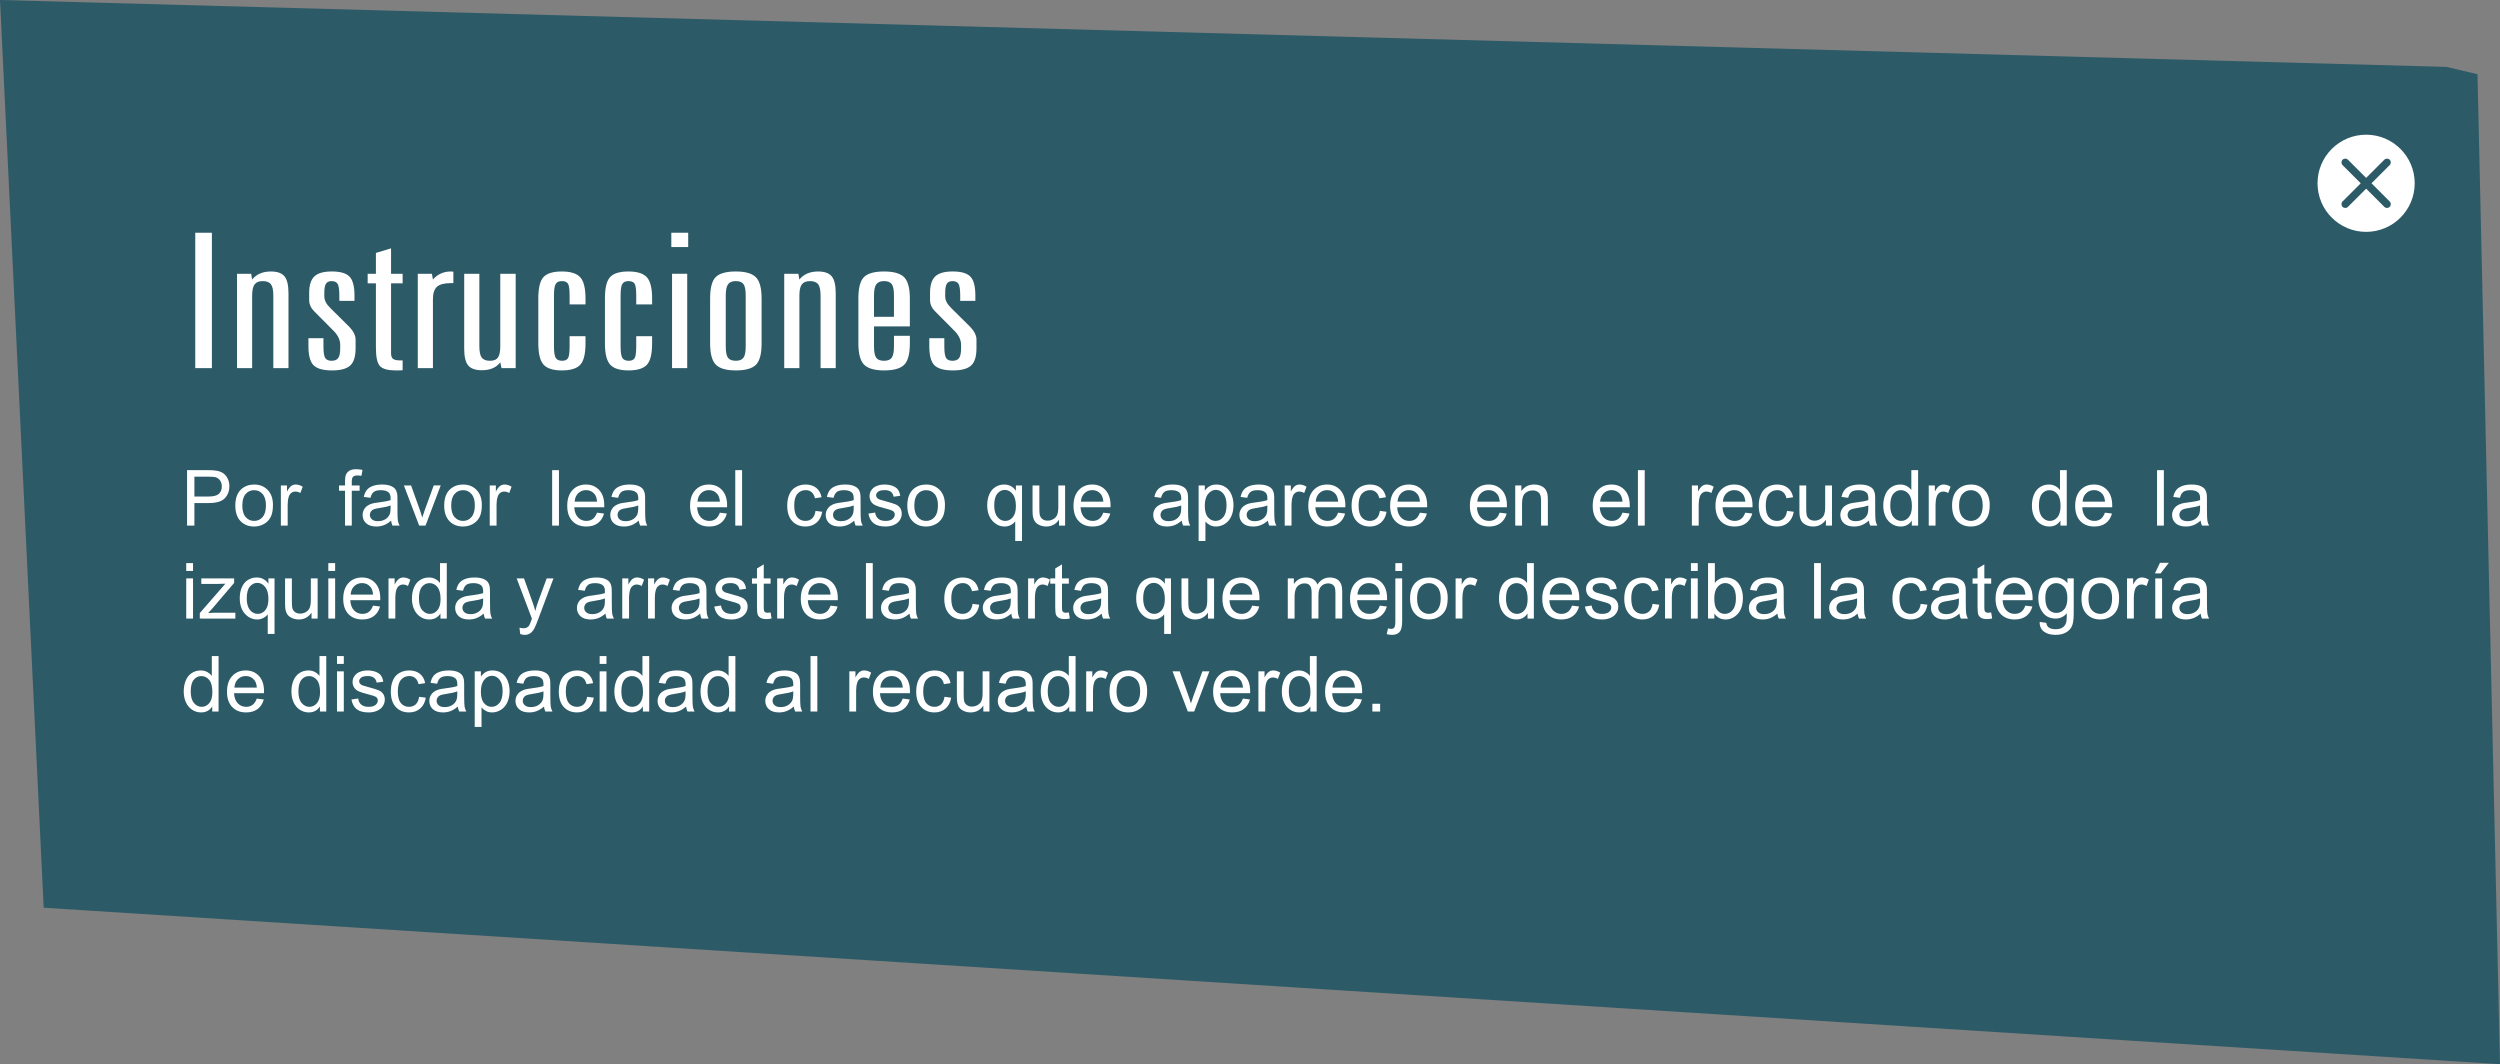 <?xml version="1.0" encoding="utf-8"?>
<!-- Generator: Adobe Illustrator 16.0.0, SVG Export Plug-In . SVG Version: 6.00 Build 0)  -->
<!DOCTYPE svg PUBLIC "-//W3C//DTD SVG 1.1//EN" "http://www.w3.org/Graphics/SVG/1.1/DTD/svg11.dtd">
<svg version="1.1" id="Capa_1" xmlns="http://www.w3.org/2000/svg" xmlns:xlink="http://www.w3.org/1999/xlink" x="0px" y="0px"
	 width="387.271px" height="164.852px" viewBox="0 0 387.271 164.852" enable-background="new 0 0 387.271 164.852"
	 xml:space="preserve">
<rect x="0" y="0" width="387.271" height="164.852" fill="#808080" stroke="none"/>
<g>
	<polygon fill="#2C5A67" points="0.001,0 6.769,140.615 387.272,164.852 383.784,11.492 378.954,10.363 	"/>
	<g>
		<path fill="#FFFFFF" d="M28.977,81.421v-8.59h3.24c0.57,0,1.006,0.027,1.307,0.082c0.422,0.07,0.775,0.204,1.061,0.401
			s0.514,0.474,0.688,0.829s0.262,0.746,0.262,1.172c0,0.73-0.232,1.349-0.697,1.854s-1.305,0.759-2.52,0.759h-2.203v3.492H28.977z
			 M30.113,76.915h2.221c0.734,0,1.256-0.137,1.564-0.41s0.463-0.658,0.463-1.154c0-0.359-0.092-0.667-0.273-0.923
			s-0.42-0.425-0.717-0.507c-0.191-0.051-0.545-0.076-1.061-0.076h-2.197V76.915z"/>
		<path fill="#FFFFFF" d="M36.453,78.31c0-1.152,0.32-2.006,0.961-2.561c0.535-0.461,1.188-0.691,1.957-0.691
			c0.855,0,1.555,0.28,2.098,0.841s0.814,1.335,0.814,2.323c0,0.801-0.121,1.431-0.361,1.89s-0.59,0.815-1.049,1.069
			s-0.959,0.381-1.502,0.381c-0.871,0-1.576-0.279-2.113-0.838S36.453,79.36,36.453,78.31z M37.537,78.31
			c0,0.797,0.174,1.394,0.521,1.79s0.785,0.595,1.312,0.595c0.523,0,0.959-0.199,1.307-0.598s0.521-1.006,0.521-1.822
			c0-0.77-0.176-1.353-0.525-1.749s-0.783-0.595-1.303-0.595c-0.527,0-0.965,0.197-1.312,0.592S37.537,77.513,37.537,78.31z"/>
		<path fill="#FFFFFF" d="M43.508,81.421v-6.223h0.949v0.943c0.242-0.441,0.465-0.732,0.67-0.873s0.432-0.211,0.678-0.211
			c0.355,0,0.717,0.113,1.084,0.34l-0.363,0.979c-0.258-0.152-0.516-0.229-0.773-0.229c-0.23,0-0.438,0.069-0.621,0.208
			s-0.314,0.331-0.393,0.577c-0.117,0.375-0.176,0.785-0.176,1.23v3.258H43.508z"/>
		<path fill="#FFFFFF" d="M53.447,81.421v-5.402h-0.932v-0.82h0.932v-0.662c0-0.418,0.037-0.729,0.111-0.932
			c0.102-0.273,0.281-0.495,0.537-0.665s0.613-0.255,1.074-0.255c0.297,0,0.625,0.035,0.984,0.105l-0.158,0.92
			c-0.219-0.039-0.426-0.059-0.621-0.059c-0.32,0-0.547,0.068-0.68,0.205s-0.199,0.393-0.199,0.768v0.574h1.213v0.82h-1.213v5.402
			H53.447z"/>
		<path fill="#FFFFFF" d="M60.59,80.653c-0.391,0.332-0.766,0.566-1.127,0.703s-0.75,0.205-1.164,0.205
			c-0.684,0-1.209-0.167-1.576-0.501s-0.551-0.761-0.551-1.28c0-0.305,0.07-0.583,0.209-0.835s0.32-0.454,0.545-0.606
			s0.477-0.268,0.758-0.346c0.207-0.055,0.52-0.107,0.938-0.158c0.852-0.102,1.479-0.223,1.881-0.363
			c0.004-0.145,0.006-0.236,0.006-0.275c0-0.43-0.1-0.732-0.299-0.908c-0.27-0.238-0.67-0.357-1.201-0.357
			c-0.496,0-0.861,0.087-1.098,0.261s-0.412,0.481-0.525,0.923l-1.031-0.141c0.094-0.441,0.248-0.798,0.463-1.069
			s0.525-0.48,0.932-0.627s0.877-0.22,1.412-0.22c0.531,0,0.963,0.062,1.295,0.188s0.576,0.282,0.732,0.472s0.266,0.429,0.328,0.718
			c0.035,0.18,0.053,0.504,0.053,0.973v1.406c0,0.98,0.023,1.601,0.068,1.86s0.133,0.509,0.266,0.747h-1.102
			C60.691,81.202,60.621,80.946,60.59,80.653z M60.502,78.298c-0.383,0.156-0.957,0.289-1.723,0.398
			c-0.434,0.062-0.74,0.133-0.92,0.211s-0.318,0.192-0.416,0.343s-0.146,0.317-0.146,0.501c0,0.281,0.107,0.516,0.32,0.703
			s0.523,0.281,0.934,0.281c0.406,0,0.768-0.089,1.084-0.267s0.549-0.421,0.697-0.729c0.113-0.238,0.17-0.59,0.17-1.055V78.298z"/>
		<path fill="#FFFFFF" d="M64.932,81.421l-2.367-6.223h1.113l1.336,3.727c0.145,0.402,0.277,0.82,0.398,1.254
			c0.094-0.328,0.225-0.723,0.393-1.184l1.383-3.797h1.084l-2.355,6.223H64.932z"/>
		<path fill="#FFFFFF" d="M68.811,78.31c0-1.152,0.32-2.006,0.961-2.561c0.535-0.461,1.188-0.691,1.957-0.691
			c0.855,0,1.555,0.28,2.098,0.841s0.814,1.335,0.814,2.323c0,0.801-0.119,1.431-0.359,1.89s-0.59,0.815-1.049,1.069
			s-0.961,0.381-1.504,0.381c-0.871,0-1.574-0.279-2.111-0.838S68.811,79.36,68.811,78.31z M69.895,78.31
			c0,0.797,0.174,1.394,0.521,1.79s0.785,0.595,1.312,0.595c0.523,0,0.959-0.199,1.307-0.598s0.521-1.006,0.521-1.822
			c0-0.77-0.174-1.353-0.523-1.749s-0.785-0.595-1.305-0.595c-0.527,0-0.965,0.197-1.312,0.592S69.895,77.513,69.895,78.31z"/>
		<path fill="#FFFFFF" d="M75.865,81.421v-6.223h0.949v0.943c0.242-0.441,0.467-0.732,0.672-0.873s0.43-0.211,0.676-0.211
			c0.355,0,0.717,0.113,1.084,0.34l-0.363,0.979c-0.258-0.152-0.516-0.229-0.773-0.229c-0.23,0-0.438,0.069-0.621,0.208
			s-0.314,0.331-0.393,0.577c-0.117,0.375-0.176,0.785-0.176,1.23v3.258H75.865z"/>
		<path fill="#FFFFFF" d="M85.531,81.421v-8.59h1.055v8.59H85.531z"/>
		<path fill="#FFFFFF" d="M92.48,79.417l1.09,0.135c-0.172,0.637-0.49,1.131-0.955,1.482s-1.059,0.527-1.781,0.527
			c-0.91,0-1.631-0.28-2.164-0.841s-0.801-1.347-0.801-2.358c0-1.047,0.27-1.859,0.809-2.438s1.238-0.867,2.098-0.867
			c0.832,0,1.512,0.283,2.039,0.85s0.791,1.363,0.791,2.391c0,0.062-0.002,0.156-0.006,0.281h-4.641
			c0.039,0.684,0.232,1.207,0.58,1.57s0.781,0.545,1.301,0.545c0.387,0,0.717-0.102,0.99-0.305S92.32,79.862,92.48,79.417z
			 M89.018,77.712h3.475c-0.047-0.523-0.18-0.916-0.398-1.178c-0.336-0.406-0.771-0.609-1.307-0.609
			c-0.484,0-0.891,0.162-1.221,0.486S89.053,77.169,89.018,77.712z"/>
		<path fill="#FFFFFF" d="M98.955,80.653c-0.391,0.332-0.766,0.566-1.127,0.703s-0.75,0.205-1.164,0.205
			c-0.684,0-1.209-0.167-1.576-0.501s-0.551-0.761-0.551-1.28c0-0.305,0.07-0.583,0.209-0.835s0.32-0.454,0.545-0.606
			s0.477-0.268,0.758-0.346c0.207-0.055,0.52-0.107,0.938-0.158c0.852-0.102,1.479-0.223,1.881-0.363
			c0.004-0.145,0.006-0.236,0.006-0.275c0-0.43-0.1-0.732-0.299-0.908c-0.27-0.238-0.67-0.357-1.201-0.357
			c-0.496,0-0.861,0.087-1.098,0.261s-0.412,0.481-0.525,0.923l-1.031-0.141c0.094-0.441,0.248-0.798,0.463-1.069
			s0.525-0.48,0.932-0.627s0.877-0.22,1.412-0.22c0.531,0,0.963,0.062,1.295,0.188s0.576,0.282,0.732,0.472s0.266,0.429,0.328,0.718
			c0.035,0.18,0.053,0.504,0.053,0.973v1.406c0,0.98,0.023,1.601,0.068,1.86s0.133,0.509,0.266,0.747h-1.102
			C99.057,81.202,98.986,80.946,98.955,80.653z M98.867,78.298c-0.383,0.156-0.957,0.289-1.723,0.398
			c-0.434,0.062-0.74,0.133-0.92,0.211s-0.318,0.192-0.416,0.343s-0.146,0.317-0.146,0.501c0,0.281,0.107,0.516,0.32,0.703
			s0.523,0.281,0.934,0.281c0.406,0,0.768-0.089,1.084-0.267s0.549-0.421,0.697-0.729c0.113-0.238,0.17-0.59,0.17-1.055V78.298z"/>
		<path fill="#FFFFFF" d="M111.51,79.417l1.09,0.135c-0.172,0.637-0.49,1.131-0.955,1.482s-1.059,0.527-1.781,0.527
			c-0.91,0-1.633-0.28-2.166-0.841s-0.799-1.347-0.799-2.358c0-1.047,0.27-1.859,0.809-2.438s1.238-0.867,2.098-0.867
			c0.832,0,1.512,0.283,2.039,0.85s0.791,1.363,0.791,2.391c0,0.062-0.002,0.156-0.006,0.281h-4.641
			c0.039,0.684,0.232,1.207,0.58,1.57s0.781,0.545,1.301,0.545c0.387,0,0.717-0.102,0.99-0.305S111.35,79.862,111.51,79.417z
			 M108.047,77.712h3.475c-0.047-0.523-0.18-0.916-0.398-1.178c-0.336-0.406-0.771-0.609-1.307-0.609
			c-0.484,0-0.893,0.162-1.223,0.486S108.082,77.169,108.047,77.712z"/>
		<path fill="#FFFFFF" d="M113.9,81.421v-8.59h1.055v8.59H113.9z"/>
		<path fill="#FFFFFF" d="M126.33,79.142l1.037,0.135c-0.113,0.715-0.402,1.274-0.869,1.679s-1.041,0.606-1.721,0.606
			c-0.852,0-1.535-0.278-2.053-0.835s-0.777-1.354-0.777-2.394c0-0.672,0.111-1.26,0.334-1.764s0.562-0.882,1.018-1.134
			s0.949-0.378,1.484-0.378c0.676,0,1.229,0.171,1.658,0.513s0.705,0.827,0.826,1.456l-1.025,0.158
			c-0.098-0.418-0.27-0.732-0.518-0.943s-0.549-0.316-0.9-0.316c-0.531,0-0.963,0.19-1.295,0.571s-0.498,0.983-0.498,1.808
			c0,0.836,0.16,1.443,0.48,1.822s0.738,0.568,1.254,0.568c0.414,0,0.76-0.127,1.037-0.381S126.256,79.669,126.33,79.142z"/>
		<path fill="#FFFFFF" d="M132.33,80.653c-0.391,0.332-0.766,0.566-1.127,0.703s-0.75,0.205-1.164,0.205
			c-0.684,0-1.209-0.167-1.576-0.501s-0.551-0.761-0.551-1.28c0-0.305,0.07-0.583,0.209-0.835s0.32-0.454,0.545-0.606
			s0.477-0.268,0.758-0.346c0.207-0.055,0.52-0.107,0.938-0.158c0.852-0.102,1.479-0.223,1.881-0.363
			c0.004-0.145,0.006-0.236,0.006-0.275c0-0.43-0.1-0.732-0.299-0.908c-0.27-0.238-0.67-0.357-1.201-0.357
			c-0.496,0-0.861,0.087-1.098,0.261s-0.412,0.481-0.525,0.923l-1.031-0.141c0.094-0.441,0.248-0.798,0.463-1.069
			s0.525-0.48,0.932-0.627s0.877-0.22,1.412-0.22c0.531,0,0.963,0.062,1.295,0.188s0.576,0.282,0.732,0.472s0.266,0.429,0.328,0.718
			c0.035,0.18,0.053,0.504,0.053,0.973v1.406c0,0.98,0.023,1.601,0.068,1.86s0.133,0.509,0.266,0.747h-1.102
			C132.432,81.202,132.361,80.946,132.33,80.653z M132.242,78.298c-0.383,0.156-0.957,0.289-1.723,0.398
			c-0.434,0.062-0.74,0.133-0.92,0.211s-0.318,0.192-0.416,0.343s-0.146,0.317-0.146,0.501c0,0.281,0.107,0.516,0.32,0.703
			s0.523,0.281,0.934,0.281c0.406,0,0.768-0.089,1.084-0.267s0.549-0.421,0.697-0.729c0.113-0.238,0.17-0.59,0.17-1.055V78.298z"/>
		<path fill="#FFFFFF" d="M134.521,79.563l1.043-0.164c0.059,0.418,0.223,0.738,0.49,0.961s0.641,0.334,1.121,0.334
			c0.484,0,0.844-0.099,1.078-0.296s0.352-0.429,0.352-0.694c0-0.238-0.104-0.426-0.311-0.562c-0.145-0.094-0.504-0.213-1.078-0.357
			c-0.773-0.195-1.309-0.364-1.607-0.507s-0.525-0.34-0.68-0.592s-0.232-0.53-0.232-0.835c0-0.277,0.064-0.534,0.191-0.771
			s0.299-0.433,0.518-0.589c0.164-0.121,0.389-0.224,0.672-0.308s0.586-0.126,0.91-0.126c0.488,0,0.918,0.07,1.287,0.211
			s0.641,0.331,0.816,0.571s0.297,0.562,0.363,0.964l-1.031,0.141c-0.047-0.32-0.182-0.57-0.406-0.75s-0.543-0.27-0.953-0.27
			c-0.484,0-0.83,0.08-1.037,0.24s-0.311,0.348-0.311,0.562c0,0.137,0.043,0.26,0.129,0.369c0.086,0.113,0.221,0.207,0.404,0.281
			c0.105,0.039,0.416,0.129,0.932,0.27c0.746,0.199,1.268,0.362,1.562,0.489s0.525,0.312,0.693,0.554s0.252,0.543,0.252,0.902
			c0,0.352-0.102,0.683-0.307,0.993s-0.502,0.551-0.889,0.721s-0.824,0.255-1.312,0.255c-0.809,0-1.424-0.168-1.848-0.504
			S134.639,80.224,134.521,79.563z"/>
		<path fill="#FFFFFF" d="M140.551,78.31c0-1.152,0.32-2.006,0.961-2.561c0.535-0.461,1.188-0.691,1.957-0.691
			c0.855,0,1.555,0.28,2.098,0.841s0.814,1.335,0.814,2.323c0,0.801-0.119,1.431-0.359,1.89s-0.59,0.815-1.049,1.069
			s-0.961,0.381-1.504,0.381c-0.871,0-1.574-0.279-2.111-0.838S140.551,79.36,140.551,78.31z M141.635,78.31
			c0,0.797,0.174,1.394,0.521,1.79s0.785,0.595,1.312,0.595c0.523,0,0.959-0.199,1.307-0.598s0.521-1.006,0.521-1.822
			c0-0.77-0.174-1.353-0.523-1.749s-0.785-0.595-1.305-0.595c-0.527,0-0.965,0.197-1.312,0.592S141.635,77.513,141.635,78.31z"/>
		<path fill="#FFFFFF" d="M157.266,83.806v-3.047c-0.164,0.23-0.393,0.422-0.688,0.574s-0.609,0.229-0.941,0.229
			c-0.738,0-1.373-0.295-1.906-0.885s-0.801-1.398-0.801-2.426c0-0.625,0.109-1.186,0.326-1.682s0.531-0.872,0.943-1.128
			s0.863-0.384,1.355-0.384c0.77,0,1.375,0.324,1.816,0.973v-0.832h0.949v8.607H157.266z M154.014,78.292
			c0,0.801,0.168,1.401,0.504,1.802s0.738,0.601,1.207,0.601c0.449,0,0.836-0.19,1.16-0.571s0.486-0.96,0.486-1.737
			c0-0.828-0.17-1.451-0.512-1.869s-0.744-0.627-1.205-0.627c-0.457,0-0.844,0.194-1.162,0.583S154.014,77.468,154.014,78.292z"/>
		<path fill="#FFFFFF" d="M164.051,81.421v-0.914c-0.484,0.703-1.143,1.055-1.975,1.055c-0.367,0-0.709-0.07-1.027-0.211
			s-0.555-0.317-0.709-0.53s-0.264-0.474-0.326-0.782c-0.043-0.207-0.064-0.535-0.064-0.984v-3.855h1.055v3.451
			c0,0.551,0.021,0.922,0.064,1.113c0.066,0.277,0.207,0.495,0.422,0.653s0.48,0.237,0.797,0.237s0.613-0.081,0.891-0.243
			s0.475-0.383,0.59-0.662s0.172-0.685,0.172-1.216v-3.334h1.055v6.223H164.051z"/>
		<path fill="#FFFFFF" d="M170.906,79.417l1.09,0.135c-0.172,0.637-0.49,1.131-0.955,1.482s-1.059,0.527-1.781,0.527
			c-0.91,0-1.631-0.28-2.164-0.841s-0.801-1.347-0.801-2.358c0-1.047,0.27-1.859,0.809-2.438s1.238-0.867,2.098-0.867
			c0.832,0,1.512,0.283,2.039,0.85s0.791,1.363,0.791,2.391c0,0.062-0.002,0.156-0.006,0.281h-4.641
			c0.039,0.684,0.232,1.207,0.58,1.57s0.781,0.545,1.301,0.545c0.387,0,0.717-0.102,0.99-0.305S170.746,79.862,170.906,79.417z
			 M167.443,77.712h3.475c-0.047-0.523-0.18-0.916-0.398-1.178c-0.336-0.406-0.771-0.609-1.307-0.609
			c-0.484,0-0.891,0.162-1.221,0.486S167.479,77.169,167.443,77.712z"/>
		<path fill="#FFFFFF" d="M183.062,80.653c-0.391,0.332-0.768,0.566-1.129,0.703s-0.748,0.205-1.162,0.205
			c-0.684,0-1.209-0.167-1.576-0.501s-0.551-0.761-0.551-1.28c0-0.305,0.068-0.583,0.207-0.835s0.32-0.454,0.545-0.606
			s0.479-0.268,0.76-0.346c0.207-0.055,0.52-0.107,0.938-0.158c0.852-0.102,1.479-0.223,1.881-0.363
			c0.004-0.145,0.006-0.236,0.006-0.275c0-0.43-0.1-0.732-0.299-0.908c-0.27-0.238-0.67-0.357-1.201-0.357
			c-0.496,0-0.863,0.087-1.1,0.261s-0.41,0.481-0.523,0.923l-1.031-0.141c0.094-0.441,0.248-0.798,0.463-1.069
			s0.525-0.48,0.932-0.627s0.877-0.22,1.412-0.22c0.531,0,0.963,0.062,1.295,0.188s0.576,0.282,0.732,0.472s0.266,0.429,0.328,0.718
			c0.035,0.18,0.053,0.504,0.053,0.973v1.406c0,0.98,0.021,1.601,0.066,1.86s0.135,0.509,0.268,0.747h-1.102
			C183.164,81.202,183.094,80.946,183.062,80.653z M182.975,78.298c-0.383,0.156-0.957,0.289-1.723,0.398
			c-0.434,0.062-0.74,0.133-0.92,0.211s-0.318,0.192-0.416,0.343s-0.146,0.317-0.146,0.501c0,0.281,0.105,0.516,0.318,0.703
			s0.525,0.281,0.936,0.281c0.406,0,0.768-0.089,1.084-0.267s0.549-0.421,0.697-0.729c0.113-0.238,0.17-0.59,0.17-1.055V78.298z"/>
		<path fill="#FFFFFF" d="M185.676,83.806v-8.607h0.961v0.809c0.227-0.316,0.482-0.554,0.768-0.712s0.631-0.237,1.037-0.237
			c0.531,0,1,0.137,1.406,0.41s0.713,0.659,0.92,1.157s0.311,1.044,0.311,1.638c0,0.637-0.115,1.21-0.344,1.72
			s-0.561,0.9-0.996,1.172s-0.893,0.407-1.373,0.407c-0.352,0-0.668-0.074-0.947-0.223s-0.508-0.336-0.688-0.562v3.029H185.676z
			 M186.631,78.345c0,0.801,0.162,1.393,0.486,1.775s0.717,0.574,1.178,0.574c0.469,0,0.869-0.198,1.203-0.595
			S190,79.089,190,78.257c0-0.793-0.164-1.387-0.49-1.781s-0.715-0.592-1.168-0.592c-0.449,0-0.848,0.21-1.193,0.63
			S186.631,77.544,186.631,78.345z"/>
		<path fill="#FFFFFF" d="M196.41,80.653c-0.391,0.332-0.768,0.566-1.129,0.703s-0.748,0.205-1.162,0.205
			c-0.684,0-1.209-0.167-1.576-0.501s-0.551-0.761-0.551-1.28c0-0.305,0.068-0.583,0.207-0.835s0.32-0.454,0.545-0.606
			s0.479-0.268,0.76-0.346c0.207-0.055,0.52-0.107,0.938-0.158c0.852-0.102,1.479-0.223,1.881-0.363
			c0.004-0.145,0.006-0.236,0.006-0.275c0-0.43-0.1-0.732-0.299-0.908c-0.27-0.238-0.67-0.357-1.201-0.357
			c-0.496,0-0.863,0.087-1.1,0.261s-0.41,0.481-0.523,0.923l-1.031-0.141c0.094-0.441,0.248-0.798,0.463-1.069
			s0.525-0.48,0.932-0.627s0.877-0.22,1.412-0.22c0.531,0,0.963,0.062,1.295,0.188s0.576,0.282,0.732,0.472s0.266,0.429,0.328,0.718
			c0.035,0.18,0.053,0.504,0.053,0.973v1.406c0,0.98,0.021,1.601,0.066,1.86s0.135,0.509,0.268,0.747h-1.102
			C196.512,81.202,196.441,80.946,196.41,80.653z M196.322,78.298c-0.383,0.156-0.957,0.289-1.723,0.398
			c-0.434,0.062-0.74,0.133-0.92,0.211s-0.318,0.192-0.416,0.343s-0.146,0.317-0.146,0.501c0,0.281,0.105,0.516,0.318,0.703
			s0.525,0.281,0.936,0.281c0.406,0,0.768-0.089,1.084-0.267s0.549-0.421,0.697-0.729c0.113-0.238,0.17-0.59,0.17-1.055V78.298z"/>
		<path fill="#FFFFFF" d="M199.012,81.421v-6.223h0.949v0.943c0.242-0.441,0.465-0.732,0.67-0.873s0.432-0.211,0.678-0.211
			c0.355,0,0.717,0.113,1.084,0.34l-0.363,0.979c-0.258-0.152-0.516-0.229-0.773-0.229c-0.23,0-0.438,0.069-0.621,0.208
			s-0.314,0.331-0.393,0.577c-0.117,0.375-0.176,0.785-0.176,1.23v3.258H199.012z"/>
		<path fill="#FFFFFF" d="M207.279,79.417l1.09,0.135c-0.172,0.637-0.49,1.131-0.955,1.482s-1.059,0.527-1.781,0.527
			c-0.91,0-1.633-0.28-2.166-0.841s-0.799-1.347-0.799-2.358c0-1.047,0.27-1.859,0.809-2.438s1.238-0.867,2.098-0.867
			c0.832,0,1.512,0.283,2.039,0.85s0.791,1.363,0.791,2.391c0,0.062-0.002,0.156-0.006,0.281h-4.641
			c0.039,0.684,0.232,1.207,0.58,1.57s0.781,0.545,1.301,0.545c0.387,0,0.717-0.102,0.99-0.305S207.119,79.862,207.279,79.417z
			 M203.816,77.712h3.475c-0.047-0.523-0.18-0.916-0.398-1.178c-0.336-0.406-0.771-0.609-1.307-0.609
			c-0.484,0-0.893,0.162-1.223,0.486S203.852,77.169,203.816,77.712z"/>
		<path fill="#FFFFFF" d="M213.754,79.142l1.037,0.135c-0.113,0.715-0.404,1.274-0.871,1.679s-1.039,0.606-1.719,0.606
			c-0.852,0-1.537-0.278-2.055-0.835s-0.775-1.354-0.775-2.394c0-0.672,0.111-1.26,0.334-1.764s0.561-0.882,1.016-1.134
			s0.951-0.378,1.486-0.378c0.676,0,1.229,0.171,1.658,0.513s0.705,0.827,0.826,1.456l-1.025,0.158
			c-0.098-0.418-0.271-0.732-0.52-0.943s-0.547-0.316-0.898-0.316c-0.531,0-0.963,0.19-1.295,0.571s-0.498,0.983-0.498,1.808
			c0,0.836,0.16,1.443,0.48,1.822s0.738,0.568,1.254,0.568c0.414,0,0.76-0.127,1.037-0.381S213.68,79.669,213.754,79.142z"/>
		<path fill="#FFFFFF" d="M219.953,79.417l1.09,0.135c-0.172,0.637-0.49,1.131-0.955,1.482s-1.059,0.527-1.781,0.527
			c-0.91,0-1.633-0.28-2.166-0.841s-0.799-1.347-0.799-2.358c0-1.047,0.27-1.859,0.809-2.438s1.238-0.867,2.098-0.867
			c0.832,0,1.512,0.283,2.039,0.85s0.791,1.363,0.791,2.391c0,0.062-0.002,0.156-0.006,0.281h-4.641
			c0.039,0.684,0.232,1.207,0.58,1.57s0.781,0.545,1.301,0.545c0.387,0,0.717-0.102,0.99-0.305S219.793,79.862,219.953,79.417z
			 M216.49,77.712h3.475c-0.047-0.523-0.18-0.916-0.398-1.178c-0.336-0.406-0.771-0.609-1.307-0.609
			c-0.484,0-0.893,0.162-1.223,0.486S216.525,77.169,216.49,77.712z"/>
		<path fill="#FFFFFF" d="M232.309,79.417l1.09,0.135c-0.172,0.637-0.49,1.131-0.955,1.482s-1.059,0.527-1.781,0.527
			c-0.91,0-1.633-0.28-2.166-0.841s-0.799-1.347-0.799-2.358c0-1.047,0.27-1.859,0.809-2.438s1.238-0.867,2.098-0.867
			c0.832,0,1.512,0.283,2.039,0.85s0.791,1.363,0.791,2.391c0,0.062-0.002,0.156-0.006,0.281h-4.641
			c0.039,0.684,0.232,1.207,0.58,1.57s0.781,0.545,1.301,0.545c0.387,0,0.717-0.102,0.99-0.305S232.148,79.862,232.309,79.417z
			 M228.846,77.712h3.475c-0.047-0.523-0.18-0.916-0.398-1.178c-0.336-0.406-0.771-0.609-1.307-0.609
			c-0.484,0-0.893,0.162-1.223,0.486S228.881,77.169,228.846,77.712z"/>
		<path fill="#FFFFFF" d="M234.723,81.421v-6.223h0.949v0.885c0.457-0.684,1.117-1.025,1.98-1.025c0.375,0,0.719,0.067,1.033,0.202
			s0.551,0.312,0.707,0.53s0.266,0.479,0.328,0.779c0.039,0.195,0.059,0.537,0.059,1.025v3.826h-1.055v-3.785
			c0-0.43-0.041-0.751-0.123-0.964s-0.229-0.383-0.438-0.51s-0.453-0.19-0.734-0.19c-0.449,0-0.838,0.143-1.164,0.428
			s-0.488,0.826-0.488,1.623v3.398H234.723z"/>
		<path fill="#FFFFFF" d="M251.336,79.417l1.09,0.135c-0.172,0.637-0.49,1.131-0.955,1.482s-1.059,0.527-1.781,0.527
			c-0.91,0-1.631-0.28-2.164-0.841s-0.801-1.347-0.801-2.358c0-1.047,0.27-1.859,0.809-2.438s1.238-0.867,2.098-0.867
			c0.832,0,1.512,0.283,2.039,0.85s0.791,1.363,0.791,2.391c0,0.062-0.002,0.156-0.006,0.281h-4.641
			c0.039,0.684,0.232,1.207,0.58,1.57s0.781,0.545,1.301,0.545c0.387,0,0.717-0.102,0.99-0.305S251.176,79.862,251.336,79.417z
			 M247.873,77.712h3.475c-0.047-0.523-0.18-0.916-0.398-1.178c-0.336-0.406-0.771-0.609-1.307-0.609
			c-0.484,0-0.891,0.162-1.221,0.486S247.908,77.169,247.873,77.712z"/>
		<path fill="#FFFFFF" d="M253.727,81.421v-8.59h1.055v8.59H253.727z"/>
		<path fill="#FFFFFF" d="M262.086,81.421v-6.223h0.949v0.943c0.242-0.441,0.465-0.732,0.67-0.873s0.432-0.211,0.678-0.211
			c0.355,0,0.717,0.113,1.084,0.34l-0.363,0.979c-0.258-0.152-0.516-0.229-0.773-0.229c-0.23,0-0.438,0.069-0.621,0.208
			s-0.314,0.331-0.393,0.577c-0.117,0.375-0.176,0.785-0.176,1.23v3.258H262.086z"/>
		<path fill="#FFFFFF" d="M270.354,79.417l1.09,0.135c-0.172,0.637-0.49,1.131-0.955,1.482s-1.059,0.527-1.781,0.527
			c-0.91,0-1.633-0.28-2.166-0.841s-0.799-1.347-0.799-2.358c0-1.047,0.27-1.859,0.809-2.438s1.238-0.867,2.098-0.867
			c0.832,0,1.512,0.283,2.039,0.85s0.791,1.363,0.791,2.391c0,0.062-0.002,0.156-0.006,0.281h-4.641
			c0.039,0.684,0.232,1.207,0.58,1.57s0.781,0.545,1.301,0.545c0.387,0,0.717-0.102,0.99-0.305S270.193,79.862,270.354,79.417z
			 M266.891,77.712h3.475c-0.047-0.523-0.18-0.916-0.398-1.178c-0.336-0.406-0.771-0.609-1.307-0.609
			c-0.484,0-0.893,0.162-1.223,0.486S266.926,77.169,266.891,77.712z"/>
		<path fill="#FFFFFF" d="M276.828,79.142l1.037,0.135c-0.113,0.715-0.404,1.274-0.871,1.679s-1.039,0.606-1.719,0.606
			c-0.852,0-1.537-0.278-2.055-0.835s-0.775-1.354-0.775-2.394c0-0.672,0.111-1.26,0.334-1.764s0.561-0.882,1.016-1.134
			s0.951-0.378,1.486-0.378c0.676,0,1.229,0.171,1.658,0.513s0.705,0.827,0.826,1.456l-1.025,0.158
			c-0.098-0.418-0.271-0.732-0.52-0.943s-0.547-0.316-0.898-0.316c-0.531,0-0.963,0.19-1.295,0.571s-0.498,0.983-0.498,1.808
			c0,0.836,0.16,1.443,0.48,1.822s0.738,0.568,1.254,0.568c0.414,0,0.76-0.127,1.037-0.381S276.754,79.669,276.828,79.142z"/>
		<path fill="#FFFFFF" d="M282.846,81.421v-0.914c-0.484,0.703-1.143,1.055-1.975,1.055c-0.367,0-0.711-0.07-1.029-0.211
			s-0.555-0.317-0.709-0.53s-0.262-0.474-0.324-0.782c-0.043-0.207-0.064-0.535-0.064-0.984v-3.855h1.055v3.451
			c0,0.551,0.021,0.922,0.064,1.113c0.066,0.277,0.207,0.495,0.422,0.653s0.48,0.237,0.797,0.237s0.613-0.081,0.891-0.243
			s0.473-0.383,0.588-0.662s0.174-0.685,0.174-1.216v-3.334h1.055v6.223H282.846z"/>
		<path fill="#FFFFFF" d="M289.502,80.653c-0.391,0.332-0.768,0.566-1.129,0.703s-0.748,0.205-1.162,0.205
			c-0.684,0-1.209-0.167-1.576-0.501s-0.551-0.761-0.551-1.28c0-0.305,0.068-0.583,0.207-0.835s0.32-0.454,0.545-0.606
			s0.479-0.268,0.76-0.346c0.207-0.055,0.52-0.107,0.938-0.158c0.852-0.102,1.479-0.223,1.881-0.363
			c0.004-0.145,0.006-0.236,0.006-0.275c0-0.43-0.1-0.732-0.299-0.908c-0.27-0.238-0.67-0.357-1.201-0.357
			c-0.496,0-0.863,0.087-1.1,0.261s-0.41,0.481-0.523,0.923l-1.031-0.141c0.094-0.441,0.248-0.798,0.463-1.069
			s0.525-0.48,0.932-0.627s0.877-0.22,1.412-0.22c0.531,0,0.963,0.062,1.295,0.188s0.576,0.282,0.732,0.472s0.266,0.429,0.328,0.718
			c0.035,0.18,0.053,0.504,0.053,0.973v1.406c0,0.98,0.021,1.601,0.066,1.86s0.135,0.509,0.268,0.747h-1.102
			C289.604,81.202,289.533,80.946,289.502,80.653z M289.414,78.298c-0.383,0.156-0.957,0.289-1.723,0.398
			c-0.434,0.062-0.74,0.133-0.92,0.211s-0.318,0.192-0.416,0.343s-0.146,0.317-0.146,0.501c0,0.281,0.105,0.516,0.318,0.703
			s0.525,0.281,0.936,0.281c0.406,0,0.768-0.089,1.084-0.267s0.549-0.421,0.697-0.729c0.113-0.238,0.17-0.59,0.17-1.055V78.298z"/>
		<path fill="#FFFFFF" d="M296.152,81.421v-0.785c-0.395,0.617-0.975,0.926-1.74,0.926c-0.496,0-0.953-0.137-1.369-0.41
			s-0.738-0.655-0.967-1.146s-0.342-1.054-0.342-1.69c0-0.621,0.104-1.185,0.311-1.69s0.518-0.894,0.932-1.163
			s0.877-0.404,1.389-0.404c0.375,0,0.709,0.079,1.002,0.237s0.531,0.364,0.715,0.618v-3.082h1.049v8.59H296.152z M292.818,78.315
			c0,0.797,0.168,1.393,0.504,1.787s0.732,0.592,1.189,0.592c0.461,0,0.852-0.188,1.174-0.565s0.484-0.952,0.484-1.726
			c0-0.852-0.164-1.477-0.492-1.875s-0.732-0.598-1.213-0.598c-0.469,0-0.861,0.191-1.176,0.574S292.818,77.491,292.818,78.315z"/>
		<path fill="#FFFFFF" d="M298.777,81.421v-6.223h0.949v0.943c0.242-0.441,0.465-0.732,0.67-0.873s0.432-0.211,0.678-0.211
			c0.355,0,0.717,0.113,1.084,0.34l-0.363,0.979c-0.258-0.152-0.516-0.229-0.773-0.229c-0.23,0-0.438,0.069-0.621,0.208
			s-0.314,0.331-0.393,0.577c-0.117,0.375-0.176,0.785-0.176,1.23v3.258H298.777z"/>
		<path fill="#FFFFFF" d="M302.393,78.31c0-1.152,0.32-2.006,0.961-2.561c0.535-0.461,1.188-0.691,1.957-0.691
			c0.855,0,1.555,0.28,2.098,0.841s0.814,1.335,0.814,2.323c0,0.801-0.121,1.431-0.361,1.89s-0.59,0.815-1.049,1.069
			s-0.959,0.381-1.502,0.381c-0.871,0-1.576-0.279-2.113-0.838S302.393,79.36,302.393,78.31z M303.477,78.31
			c0,0.797,0.174,1.394,0.521,1.79s0.785,0.595,1.312,0.595c0.523,0,0.959-0.199,1.307-0.598s0.521-1.006,0.521-1.822
			c0-0.77-0.176-1.353-0.525-1.749s-0.783-0.595-1.303-0.595c-0.527,0-0.965,0.197-1.312,0.592S303.477,77.513,303.477,78.31z"/>
		<path fill="#FFFFFF" d="M319.178,81.421v-0.785c-0.395,0.617-0.975,0.926-1.74,0.926c-0.496,0-0.953-0.137-1.369-0.41
			s-0.738-0.655-0.967-1.146s-0.342-1.054-0.342-1.69c0-0.621,0.104-1.185,0.311-1.69s0.518-0.894,0.932-1.163
			s0.877-0.404,1.389-0.404c0.375,0,0.709,0.079,1.002,0.237s0.531,0.364,0.715,0.618v-3.082h1.049v8.59H319.178z M315.844,78.315
			c0,0.797,0.168,1.393,0.504,1.787s0.732,0.592,1.189,0.592c0.461,0,0.852-0.188,1.174-0.565s0.484-0.952,0.484-1.726
			c0-0.852-0.164-1.477-0.492-1.875s-0.732-0.598-1.213-0.598c-0.469,0-0.861,0.191-1.176,0.574S315.844,77.491,315.844,78.315z"/>
		<path fill="#FFFFFF" d="M326.074,79.417l1.09,0.135c-0.172,0.637-0.49,1.131-0.955,1.482s-1.059,0.527-1.781,0.527
			c-0.91,0-1.633-0.28-2.166-0.841s-0.799-1.347-0.799-2.358c0-1.047,0.27-1.859,0.809-2.438s1.238-0.867,2.098-0.867
			c0.832,0,1.512,0.283,2.039,0.85s0.791,1.363,0.791,2.391c0,0.062-0.002,0.156-0.006,0.281h-4.641
			c0.039,0.684,0.232,1.207,0.58,1.57s0.781,0.545,1.301,0.545c0.387,0,0.717-0.102,0.99-0.305S325.914,79.862,326.074,79.417z
			 M322.611,77.712h3.475c-0.047-0.523-0.18-0.916-0.398-1.178c-0.336-0.406-0.771-0.609-1.307-0.609
			c-0.484,0-0.893,0.162-1.223,0.486S322.646,77.169,322.611,77.712z"/>
		<path fill="#FFFFFF" d="M334.145,81.421v-8.59h1.055v8.59H334.145z"/>
		<path fill="#FFFFFF" d="M340.895,80.653c-0.391,0.332-0.766,0.566-1.127,0.703s-0.75,0.205-1.164,0.205
			c-0.684,0-1.209-0.167-1.576-0.501s-0.551-0.761-0.551-1.28c0-0.305,0.07-0.583,0.209-0.835s0.32-0.454,0.545-0.606
			s0.477-0.268,0.758-0.346c0.207-0.055,0.52-0.107,0.938-0.158c0.852-0.102,1.479-0.223,1.881-0.363
			c0.004-0.145,0.006-0.236,0.006-0.275c0-0.43-0.1-0.732-0.299-0.908c-0.27-0.238-0.67-0.357-1.201-0.357
			c-0.496,0-0.861,0.087-1.098,0.261s-0.412,0.481-0.525,0.923l-1.031-0.141c0.094-0.441,0.248-0.798,0.463-1.069
			s0.525-0.48,0.932-0.627s0.877-0.22,1.412-0.22c0.531,0,0.963,0.062,1.295,0.188s0.576,0.282,0.732,0.472s0.266,0.429,0.328,0.718
			c0.035,0.18,0.053,0.504,0.053,0.973v1.406c0,0.98,0.023,1.601,0.068,1.86s0.133,0.509,0.266,0.747h-1.102
			C340.996,81.202,340.926,80.946,340.895,80.653z M340.807,78.298c-0.383,0.156-0.957,0.289-1.723,0.398
			c-0.434,0.062-0.74,0.133-0.92,0.211s-0.318,0.192-0.416,0.343s-0.146,0.317-0.146,0.501c0,0.281,0.107,0.516,0.32,0.703
			s0.523,0.281,0.934,0.281c0.406,0,0.768-0.089,1.084-0.267s0.549-0.421,0.697-0.729c0.113-0.238,0.17-0.59,0.17-1.055V78.298z"/>
		<path fill="#FFFFFF" d="M28.848,88.444v-1.213h1.055v1.213H28.848z M28.848,95.821v-6.223h1.055v6.223H28.848z"/>
		<path fill="#FFFFFF" d="M30.951,95.821v-0.855l3.961-4.547c-0.449,0.023-0.846,0.035-1.189,0.035h-2.537v-0.855h5.086v0.697
			l-3.369,3.949l-0.65,0.721c0.473-0.035,0.916-0.053,1.33-0.053h2.877v0.908H30.951z"/>
		<path fill="#FFFFFF" d="M41.475,98.206v-3.047c-0.164,0.23-0.395,0.422-0.689,0.574s-0.607,0.229-0.939,0.229
			c-0.738,0-1.375-0.295-1.908-0.885s-0.799-1.398-0.799-2.426c0-0.625,0.107-1.186,0.324-1.682s0.531-0.872,0.943-1.128
			s0.865-0.384,1.357-0.384c0.77,0,1.375,0.324,1.816,0.973v-0.832h0.949v8.607H41.475z M38.223,92.692
			c0,0.801,0.168,1.401,0.504,1.802s0.738,0.601,1.207,0.601c0.449,0,0.836-0.19,1.16-0.571s0.486-0.96,0.486-1.737
			c0-0.828-0.172-1.451-0.514-1.869s-0.742-0.627-1.203-0.627c-0.457,0-0.846,0.194-1.164,0.583S38.223,91.868,38.223,92.692z"/>
		<path fill="#FFFFFF" d="M48.26,95.821v-0.914c-0.484,0.703-1.143,1.055-1.975,1.055c-0.367,0-0.711-0.07-1.029-0.211
			s-0.555-0.317-0.709-0.53s-0.262-0.474-0.324-0.782c-0.043-0.207-0.064-0.535-0.064-0.984v-3.855h1.055v3.451
			c0,0.551,0.021,0.922,0.064,1.113c0.066,0.277,0.207,0.495,0.422,0.653s0.48,0.237,0.797,0.237s0.613-0.081,0.891-0.243
			s0.473-0.383,0.588-0.662s0.174-0.685,0.174-1.216v-3.334h1.055v6.223H48.26z"/>
		<path fill="#FFFFFF" d="M50.861,88.444v-1.213h1.055v1.213H50.861z M50.861,95.821v-6.223h1.055v6.223H50.861z"/>
		<path fill="#FFFFFF" d="M57.781,93.817l1.09,0.135c-0.172,0.637-0.49,1.131-0.955,1.482s-1.059,0.527-1.781,0.527
			c-0.91,0-1.633-0.28-2.166-0.841s-0.799-1.347-0.799-2.358c0-1.047,0.27-1.859,0.809-2.438s1.238-0.867,2.098-0.867
			c0.832,0,1.512,0.283,2.039,0.85s0.791,1.363,0.791,2.391c0,0.062-0.002,0.156-0.006,0.281H54.26
			c0.039,0.684,0.232,1.207,0.58,1.57s0.781,0.545,1.301,0.545c0.387,0,0.717-0.102,0.99-0.305S57.621,94.263,57.781,93.817z
			 M54.318,92.112h3.475c-0.047-0.523-0.18-0.916-0.398-1.178c-0.336-0.406-0.771-0.609-1.307-0.609
			c-0.484,0-0.893,0.162-1.223,0.486S54.354,91.569,54.318,92.112z"/>
		<path fill="#FFFFFF" d="M60.184,95.821v-6.223h0.949v0.943c0.242-0.441,0.465-0.732,0.67-0.873s0.432-0.211,0.678-0.211
			c0.355,0,0.717,0.113,1.084,0.34l-0.363,0.979c-0.258-0.152-0.516-0.229-0.773-0.229c-0.23,0-0.438,0.069-0.621,0.208
			s-0.314,0.331-0.393,0.577c-0.117,0.375-0.176,0.785-0.176,1.23v3.258H60.184z"/>
		<path fill="#FFFFFF" d="M68.229,95.821v-0.785c-0.395,0.617-0.975,0.926-1.74,0.926c-0.496,0-0.953-0.137-1.369-0.41
			s-0.738-0.655-0.967-1.146s-0.342-1.054-0.342-1.69c0-0.621,0.104-1.185,0.311-1.69s0.518-0.894,0.932-1.163
			s0.877-0.404,1.389-0.404c0.375,0,0.709,0.079,1.002,0.237s0.531,0.364,0.715,0.618v-3.082h1.049v8.59H68.229z M64.895,92.716
			c0,0.797,0.168,1.393,0.504,1.787s0.732,0.592,1.189,0.592c0.461,0,0.852-0.188,1.174-0.565s0.484-0.952,0.484-1.726
			c0-0.852-0.164-1.477-0.492-1.875s-0.732-0.598-1.213-0.598c-0.469,0-0.861,0.191-1.176,0.574S64.895,91.892,64.895,92.716z"/>
		<path fill="#FFFFFF" d="M74.926,95.054c-0.391,0.332-0.768,0.566-1.129,0.703s-0.748,0.205-1.162,0.205
			c-0.684,0-1.209-0.167-1.576-0.501s-0.551-0.761-0.551-1.28c0-0.305,0.068-0.583,0.207-0.835s0.32-0.454,0.545-0.606
			s0.479-0.268,0.76-0.346c0.207-0.055,0.52-0.107,0.938-0.158c0.852-0.102,1.479-0.223,1.881-0.363
			c0.004-0.145,0.006-0.236,0.006-0.275c0-0.43-0.1-0.732-0.299-0.908c-0.27-0.238-0.67-0.357-1.201-0.357
			c-0.496,0-0.863,0.087-1.1,0.261s-0.41,0.481-0.523,0.923l-1.031-0.141c0.094-0.441,0.248-0.798,0.463-1.069
			s0.525-0.48,0.932-0.627s0.877-0.22,1.412-0.22c0.531,0,0.963,0.062,1.295,0.188s0.576,0.282,0.732,0.472s0.266,0.429,0.328,0.718
			c0.035,0.18,0.053,0.504,0.053,0.973v1.406c0,0.98,0.021,1.601,0.066,1.86s0.135,0.509,0.268,0.747h-1.102
			C75.027,95.603,74.957,95.347,74.926,95.054z M74.838,92.698c-0.383,0.156-0.957,0.289-1.723,0.398
			c-0.434,0.062-0.74,0.133-0.92,0.211s-0.318,0.192-0.416,0.343s-0.146,0.317-0.146,0.501c0,0.281,0.105,0.516,0.318,0.703
			s0.525,0.281,0.936,0.281c0.406,0,0.768-0.089,1.084-0.267s0.549-0.421,0.697-0.729c0.113-0.238,0.17-0.59,0.17-1.055V92.698z"/>
		<path fill="#FFFFFF" d="M80.586,98.218l-0.117-0.99c0.23,0.062,0.432,0.094,0.604,0.094c0.234,0,0.422-0.039,0.562-0.117
			s0.256-0.188,0.346-0.328c0.066-0.105,0.174-0.367,0.322-0.785c0.02-0.059,0.051-0.145,0.094-0.258l-2.361-6.234h1.137
			l1.295,3.604c0.168,0.457,0.318,0.938,0.451,1.441c0.121-0.484,0.266-0.957,0.434-1.418l1.33-3.627h1.055l-2.367,6.328
			c-0.254,0.684-0.451,1.154-0.592,1.412c-0.188,0.348-0.402,0.603-0.645,0.765s-0.531,0.243-0.867,0.243
			C81.062,98.347,80.836,98.304,80.586,98.218z"/>
		<path fill="#FFFFFF" d="M93.789,95.054c-0.391,0.332-0.768,0.566-1.129,0.703s-0.748,0.205-1.162,0.205
			c-0.684,0-1.209-0.167-1.576-0.501s-0.551-0.761-0.551-1.28c0-0.305,0.068-0.583,0.207-0.835s0.32-0.454,0.545-0.606
			s0.479-0.268,0.76-0.346c0.207-0.055,0.52-0.107,0.938-0.158c0.852-0.102,1.479-0.223,1.881-0.363
			c0.004-0.145,0.006-0.236,0.006-0.275c0-0.43-0.1-0.732-0.299-0.908c-0.27-0.238-0.67-0.357-1.201-0.357
			c-0.496,0-0.863,0.087-1.1,0.261s-0.41,0.481-0.523,0.923l-1.031-0.141c0.094-0.441,0.248-0.798,0.463-1.069
			s0.525-0.48,0.932-0.627s0.877-0.22,1.412-0.22c0.531,0,0.963,0.062,1.295,0.188s0.576,0.282,0.732,0.472s0.266,0.429,0.328,0.718
			c0.035,0.18,0.053,0.504,0.053,0.973v1.406c0,0.98,0.021,1.601,0.066,1.86s0.135,0.509,0.268,0.747H94
			C93.891,95.603,93.82,95.347,93.789,95.054z M93.701,92.698c-0.383,0.156-0.957,0.289-1.723,0.398
			c-0.434,0.062-0.74,0.133-0.92,0.211S90.74,93.5,90.643,93.65s-0.146,0.317-0.146,0.501c0,0.281,0.105,0.516,0.318,0.703
			s0.525,0.281,0.936,0.281c0.406,0,0.768-0.089,1.084-0.267s0.549-0.421,0.697-0.729c0.113-0.238,0.17-0.59,0.17-1.055V92.698z"/>
		<path fill="#FFFFFF" d="M96.391,95.821v-6.223h0.949v0.943c0.242-0.441,0.465-0.732,0.67-0.873s0.432-0.211,0.678-0.211
			c0.355,0,0.717,0.113,1.084,0.34l-0.363,0.979c-0.258-0.152-0.516-0.229-0.773-0.229c-0.23,0-0.438,0.069-0.621,0.208
			s-0.314,0.331-0.393,0.577c-0.117,0.375-0.176,0.785-0.176,1.23v3.258H96.391z"/>
		<path fill="#FFFFFF" d="M100.387,95.821v-6.223h0.949v0.943c0.242-0.441,0.465-0.732,0.67-0.873s0.432-0.211,0.678-0.211
			c0.355,0,0.717,0.113,1.084,0.34l-0.363,0.979c-0.258-0.152-0.516-0.229-0.773-0.229c-0.23,0-0.438,0.069-0.621,0.208
			s-0.314,0.331-0.393,0.577c-0.117,0.375-0.176,0.785-0.176,1.23v3.258H100.387z"/>
		<path fill="#FFFFFF" d="M108.455,95.054c-0.391,0.332-0.768,0.566-1.129,0.703s-0.748,0.205-1.162,0.205
			c-0.684,0-1.209-0.167-1.576-0.501s-0.551-0.761-0.551-1.28c0-0.305,0.068-0.583,0.207-0.835s0.32-0.454,0.545-0.606
			s0.479-0.268,0.76-0.346c0.207-0.055,0.52-0.107,0.938-0.158c0.852-0.102,1.479-0.223,1.881-0.363
			c0.004-0.145,0.006-0.236,0.006-0.275c0-0.43-0.1-0.732-0.299-0.908c-0.27-0.238-0.67-0.357-1.201-0.357
			c-0.496,0-0.863,0.087-1.1,0.261s-0.41,0.481-0.523,0.923l-1.031-0.141c0.094-0.441,0.248-0.798,0.463-1.069
			s0.525-0.48,0.932-0.627s0.877-0.22,1.412-0.22c0.531,0,0.963,0.062,1.295,0.188s0.576,0.282,0.732,0.472s0.266,0.429,0.328,0.718
			c0.035,0.18,0.053,0.504,0.053,0.973v1.406c0,0.98,0.021,1.601,0.066,1.86s0.135,0.509,0.268,0.747h-1.102
			C108.557,95.603,108.486,95.347,108.455,95.054z M108.367,92.698c-0.383,0.156-0.957,0.289-1.723,0.398
			c-0.434,0.062-0.74,0.133-0.92,0.211s-0.318,0.192-0.416,0.343s-0.146,0.317-0.146,0.501c0,0.281,0.105,0.516,0.318,0.703
			s0.525,0.281,0.936,0.281c0.406,0,0.768-0.089,1.084-0.267s0.549-0.421,0.697-0.729c0.113-0.238,0.17-0.59,0.17-1.055V92.698z"/>
		<path fill="#FFFFFF" d="M110.646,93.964l1.043-0.164c0.059,0.418,0.221,0.738,0.488,0.961s0.643,0.334,1.123,0.334
			c0.484,0,0.844-0.099,1.078-0.296s0.352-0.429,0.352-0.694c0-0.238-0.104-0.426-0.311-0.562c-0.145-0.094-0.504-0.213-1.078-0.357
			c-0.773-0.195-1.311-0.364-1.609-0.507s-0.525-0.34-0.68-0.592s-0.23-0.53-0.23-0.835c0-0.277,0.062-0.534,0.189-0.771
			s0.301-0.433,0.52-0.589c0.164-0.121,0.387-0.224,0.67-0.308s0.588-0.126,0.912-0.126c0.488,0,0.916,0.07,1.285,0.211
			s0.643,0.331,0.818,0.571s0.297,0.562,0.363,0.964l-1.031,0.141c-0.047-0.32-0.184-0.57-0.408-0.75s-0.541-0.27-0.951-0.27
			c-0.484,0-0.83,0.08-1.037,0.24s-0.311,0.348-0.311,0.562c0,0.137,0.043,0.26,0.129,0.369c0.086,0.113,0.221,0.207,0.404,0.281
			c0.105,0.039,0.416,0.129,0.932,0.27c0.746,0.199,1.266,0.362,1.561,0.489s0.527,0.312,0.695,0.554s0.252,0.543,0.252,0.902
			c0,0.352-0.104,0.683-0.309,0.993s-0.5,0.551-0.887,0.721s-0.824,0.255-1.312,0.255c-0.809,0-1.426-0.168-1.85-0.504
			S110.764,94.624,110.646,93.964z"/>
		<path fill="#FFFFFF" d="M119.371,94.878l0.152,0.932c-0.297,0.062-0.562,0.094-0.797,0.094c-0.383,0-0.68-0.061-0.891-0.182
			s-0.359-0.28-0.445-0.478s-0.129-0.612-0.129-1.245v-3.58h-0.773v-0.82h0.773v-1.541l1.049-0.633v2.174h1.061v0.82h-1.061v3.639
			c0,0.301,0.018,0.494,0.055,0.58s0.098,0.154,0.182,0.205s0.205,0.076,0.361,0.076C119.025,94.919,119.18,94.905,119.371,94.878z"
			/>
		<path fill="#FFFFFF" d="M120.391,95.821v-6.223h0.949v0.943c0.242-0.441,0.465-0.732,0.67-0.873s0.432-0.211,0.678-0.211
			c0.355,0,0.717,0.113,1.084,0.34l-0.363,0.979c-0.258-0.152-0.516-0.229-0.773-0.229c-0.23,0-0.438,0.069-0.621,0.208
			s-0.314,0.331-0.393,0.577c-0.117,0.375-0.176,0.785-0.176,1.23v3.258H120.391z"/>
		<path fill="#FFFFFF" d="M128.658,93.817l1.09,0.135c-0.172,0.637-0.49,1.131-0.955,1.482s-1.059,0.527-1.781,0.527
			c-0.91,0-1.633-0.28-2.166-0.841s-0.799-1.347-0.799-2.358c0-1.047,0.27-1.859,0.809-2.438s1.238-0.867,2.098-0.867
			c0.832,0,1.512,0.283,2.039,0.85s0.791,1.363,0.791,2.391c0,0.062-0.002,0.156-0.006,0.281h-4.641
			c0.039,0.684,0.232,1.207,0.58,1.57s0.781,0.545,1.301,0.545c0.387,0,0.717-0.102,0.99-0.305S128.498,94.263,128.658,93.817z
			 M125.195,92.112h3.475c-0.047-0.523-0.18-0.916-0.398-1.178c-0.336-0.406-0.771-0.609-1.307-0.609
			c-0.484,0-0.893,0.162-1.223,0.486S125.23,91.569,125.195,92.112z"/>
		<path fill="#FFFFFF" d="M134.143,95.821v-8.59h1.055v8.59H134.143z"/>
		<path fill="#FFFFFF" d="M140.893,95.054c-0.391,0.332-0.768,0.566-1.129,0.703s-0.748,0.205-1.162,0.205
			c-0.684,0-1.209-0.167-1.576-0.501s-0.551-0.761-0.551-1.28c0-0.305,0.068-0.583,0.207-0.835s0.32-0.454,0.545-0.606
			s0.479-0.268,0.76-0.346c0.207-0.055,0.52-0.107,0.938-0.158c0.852-0.102,1.479-0.223,1.881-0.363
			c0.004-0.145,0.006-0.236,0.006-0.275c0-0.43-0.1-0.732-0.299-0.908c-0.27-0.238-0.67-0.357-1.201-0.357
			c-0.496,0-0.863,0.087-1.1,0.261s-0.41,0.481-0.523,0.923l-1.031-0.141c0.094-0.441,0.248-0.798,0.463-1.069
			s0.525-0.48,0.932-0.627s0.877-0.22,1.412-0.22c0.531,0,0.963,0.062,1.295,0.188s0.576,0.282,0.732,0.472s0.266,0.429,0.328,0.718
			c0.035,0.18,0.053,0.504,0.053,0.973v1.406c0,0.98,0.021,1.601,0.066,1.86s0.135,0.509,0.268,0.747h-1.102
			C140.994,95.603,140.924,95.347,140.893,95.054z M140.805,92.698c-0.383,0.156-0.957,0.289-1.723,0.398
			c-0.434,0.062-0.74,0.133-0.92,0.211s-0.318,0.192-0.416,0.343s-0.146,0.317-0.146,0.501c0,0.281,0.105,0.516,0.318,0.703
			s0.525,0.281,0.936,0.281c0.406,0,0.768-0.089,1.084-0.267s0.549-0.421,0.697-0.729c0.113-0.238,0.17-0.59,0.17-1.055V92.698z"/>
		<path fill="#FFFFFF" d="M150.66,93.542l1.037,0.135c-0.113,0.715-0.402,1.274-0.869,1.679s-1.041,0.606-1.721,0.606
			c-0.852,0-1.535-0.278-2.053-0.835s-0.777-1.354-0.777-2.394c0-0.672,0.111-1.26,0.334-1.764s0.562-0.882,1.018-1.134
			s0.949-0.378,1.484-0.378c0.676,0,1.229,0.171,1.658,0.513s0.705,0.827,0.826,1.456l-1.025,0.158
			c-0.098-0.418-0.27-0.732-0.518-0.943s-0.549-0.316-0.9-0.316c-0.531,0-0.963,0.19-1.295,0.571s-0.498,0.983-0.498,1.808
			c0,0.836,0.16,1.443,0.48,1.822s0.738,0.568,1.254,0.568c0.414,0,0.76-0.127,1.037-0.381S150.586,94.069,150.66,93.542z"/>
		<path fill="#FFFFFF" d="M156.66,95.054c-0.391,0.332-0.766,0.566-1.127,0.703s-0.75,0.205-1.164,0.205
			c-0.684,0-1.209-0.167-1.576-0.501s-0.551-0.761-0.551-1.28c0-0.305,0.07-0.583,0.209-0.835s0.32-0.454,0.545-0.606
			s0.477-0.268,0.758-0.346c0.207-0.055,0.52-0.107,0.938-0.158c0.852-0.102,1.479-0.223,1.881-0.363
			c0.004-0.145,0.006-0.236,0.006-0.275c0-0.43-0.1-0.732-0.299-0.908c-0.27-0.238-0.67-0.357-1.201-0.357
			c-0.496,0-0.861,0.087-1.098,0.261s-0.412,0.481-0.525,0.923l-1.031-0.141c0.094-0.441,0.248-0.798,0.463-1.069
			s0.525-0.48,0.932-0.627s0.877-0.22,1.412-0.22c0.531,0,0.963,0.062,1.295,0.188s0.576,0.282,0.732,0.472s0.266,0.429,0.328,0.718
			c0.035,0.18,0.053,0.504,0.053,0.973v1.406c0,0.98,0.023,1.601,0.068,1.86s0.133,0.509,0.266,0.747h-1.102
			C156.762,95.603,156.691,95.347,156.66,95.054z M156.572,92.698c-0.383,0.156-0.957,0.289-1.723,0.398
			c-0.434,0.062-0.74,0.133-0.92,0.211s-0.318,0.192-0.416,0.343s-0.146,0.317-0.146,0.501c0,0.281,0.107,0.516,0.32,0.703
			s0.523,0.281,0.934,0.281c0.406,0,0.768-0.089,1.084-0.267s0.549-0.421,0.697-0.729c0.113-0.238,0.17-0.59,0.17-1.055V92.698z"/>
		<path fill="#FFFFFF" d="M159.262,95.821v-6.223h0.949v0.943c0.242-0.441,0.467-0.732,0.672-0.873s0.43-0.211,0.676-0.211
			c0.355,0,0.717,0.113,1.084,0.34l-0.363,0.979c-0.258-0.152-0.516-0.229-0.773-0.229c-0.23,0-0.438,0.069-0.621,0.208
			s-0.314,0.331-0.393,0.577c-0.117,0.375-0.176,0.785-0.176,1.23v3.258H159.262z"/>
		<path fill="#FFFFFF" d="M165.572,94.878l0.152,0.932c-0.297,0.062-0.562,0.094-0.797,0.094c-0.383,0-0.68-0.061-0.891-0.182
			s-0.359-0.28-0.445-0.478s-0.129-0.612-0.129-1.245v-3.58h-0.773v-0.82h0.773v-1.541l1.049-0.633v2.174h1.061v0.82h-1.061v3.639
			c0,0.301,0.02,0.494,0.057,0.58s0.098,0.154,0.182,0.205s0.203,0.076,0.359,0.076C165.227,94.919,165.381,94.905,165.572,94.878z"
			/>
		<path fill="#FFFFFF" d="M170.664,95.054c-0.391,0.332-0.766,0.566-1.127,0.703s-0.75,0.205-1.164,0.205
			c-0.684,0-1.209-0.167-1.576-0.501s-0.551-0.761-0.551-1.28c0-0.305,0.07-0.583,0.209-0.835s0.32-0.454,0.545-0.606
			s0.477-0.268,0.758-0.346c0.207-0.055,0.52-0.107,0.938-0.158c0.852-0.102,1.479-0.223,1.881-0.363
			c0.004-0.145,0.006-0.236,0.006-0.275c0-0.43-0.1-0.732-0.299-0.908c-0.27-0.238-0.67-0.357-1.201-0.357
			c-0.496,0-0.861,0.087-1.098,0.261s-0.412,0.481-0.525,0.923l-1.031-0.141c0.094-0.441,0.248-0.798,0.463-1.069
			s0.525-0.48,0.932-0.627s0.877-0.22,1.412-0.22c0.531,0,0.963,0.062,1.295,0.188s0.576,0.282,0.732,0.472s0.266,0.429,0.328,0.718
			c0.035,0.18,0.053,0.504,0.053,0.973v1.406c0,0.98,0.023,1.601,0.068,1.86s0.133,0.509,0.266,0.747h-1.102
			C170.766,95.603,170.695,95.347,170.664,95.054z M170.576,92.698c-0.383,0.156-0.957,0.289-1.723,0.398
			c-0.434,0.062-0.74,0.133-0.92,0.211s-0.318,0.192-0.416,0.343s-0.146,0.317-0.146,0.501c0,0.281,0.107,0.516,0.32,0.703
			s0.523,0.281,0.934,0.281c0.406,0,0.768-0.089,1.084-0.267s0.549-0.421,0.697-0.729c0.113-0.238,0.17-0.59,0.17-1.055V92.698z"/>
		<path fill="#FFFFFF" d="M180.34,98.206v-3.047c-0.164,0.23-0.395,0.422-0.689,0.574s-0.607,0.229-0.939,0.229
			c-0.738,0-1.375-0.295-1.908-0.885s-0.799-1.398-0.799-2.426c0-0.625,0.107-1.186,0.324-1.682s0.531-0.872,0.943-1.128
			s0.865-0.384,1.357-0.384c0.77,0,1.375,0.324,1.816,0.973v-0.832h0.949v8.607H180.34z M177.088,92.692
			c0,0.801,0.168,1.401,0.504,1.802s0.738,0.601,1.207,0.601c0.449,0,0.836-0.19,1.16-0.571s0.486-0.96,0.486-1.737
			c0-0.828-0.172-1.451-0.514-1.869s-0.742-0.627-1.203-0.627c-0.457,0-0.846,0.194-1.164,0.583S177.088,91.868,177.088,92.692z"/>
		<path fill="#FFFFFF" d="M187.125,95.821v-0.914c-0.484,0.703-1.143,1.055-1.975,1.055c-0.367,0-0.711-0.07-1.029-0.211
			s-0.555-0.317-0.709-0.53s-0.262-0.474-0.324-0.782c-0.043-0.207-0.064-0.535-0.064-0.984v-3.855h1.055v3.451
			c0,0.551,0.021,0.922,0.064,1.113c0.066,0.277,0.207,0.495,0.422,0.653s0.48,0.237,0.797,0.237s0.613-0.081,0.891-0.243
			s0.473-0.383,0.588-0.662s0.174-0.685,0.174-1.216v-3.334h1.055v6.223H187.125z"/>
		<path fill="#FFFFFF" d="M193.98,93.817l1.09,0.135c-0.172,0.637-0.49,1.131-0.955,1.482s-1.059,0.527-1.781,0.527
			c-0.91,0-1.633-0.28-2.166-0.841s-0.799-1.347-0.799-2.358c0-1.047,0.27-1.859,0.809-2.438s1.238-0.867,2.098-0.867
			c0.832,0,1.512,0.283,2.039,0.85s0.791,1.363,0.791,2.391c0,0.062-0.002,0.156-0.006,0.281h-4.641
			c0.039,0.684,0.232,1.207,0.58,1.57s0.781,0.545,1.301,0.545c0.387,0,0.717-0.102,0.99-0.305S193.82,94.263,193.98,93.817z
			 M190.518,92.112h3.475c-0.047-0.523-0.18-0.916-0.398-1.178c-0.336-0.406-0.771-0.609-1.307-0.609
			c-0.484,0-0.893,0.162-1.223,0.486S190.553,91.569,190.518,92.112z"/>
		<path fill="#FFFFFF" d="M199.488,95.821v-6.223h0.943v0.873c0.195-0.305,0.455-0.55,0.779-0.735s0.693-0.278,1.107-0.278
			c0.461,0,0.84,0.096,1.135,0.287s0.502,0.459,0.623,0.803c0.492-0.727,1.133-1.09,1.922-1.09c0.617,0,1.092,0.171,1.424,0.513
			s0.498,0.868,0.498,1.579v4.271h-1.049v-3.92c0-0.422-0.033-0.726-0.102-0.911s-0.193-0.335-0.373-0.448s-0.391-0.17-0.633-0.17
			c-0.438,0-0.801,0.146-1.09,0.437s-0.434,0.757-0.434,1.397v3.615h-1.055v-4.043c0-0.469-0.086-0.82-0.258-1.055
			s-0.453-0.352-0.844-0.352c-0.297,0-0.57,0.078-0.822,0.234s-0.436,0.385-0.549,0.686s-0.17,0.734-0.17,1.301v3.229H199.488z"/>
		<path fill="#FFFFFF" d="M213.744,93.817l1.09,0.135c-0.172,0.637-0.49,1.131-0.955,1.482s-1.059,0.527-1.781,0.527
			c-0.91,0-1.631-0.28-2.164-0.841s-0.801-1.347-0.801-2.358c0-1.047,0.27-1.859,0.809-2.438s1.238-0.867,2.098-0.867
			c0.832,0,1.512,0.283,2.039,0.85s0.791,1.363,0.791,2.391c0,0.062-0.002,0.156-0.006,0.281h-4.641
			c0.039,0.684,0.232,1.207,0.58,1.57s0.781,0.545,1.301,0.545c0.387,0,0.717-0.102,0.99-0.305S213.584,94.263,213.744,93.817z
			 M210.281,92.112h3.475c-0.047-0.523-0.18-0.916-0.398-1.178c-0.336-0.406-0.771-0.609-1.307-0.609
			c-0.484,0-0.891,0.162-1.221,0.486S210.316,91.569,210.281,92.112z"/>
		<path fill="#FFFFFF" d="M214.816,98.235l0.199-0.896c0.211,0.055,0.377,0.082,0.498,0.082c0.215,0,0.375-0.071,0.48-0.214
			s0.158-0.499,0.158-1.069v-6.539h1.055v6.562c0,0.766-0.1,1.299-0.299,1.6c-0.254,0.391-0.676,0.586-1.266,0.586
			C215.357,98.347,215.082,98.31,214.816,98.235z M216.152,88.456v-1.225h1.055v1.225H216.152z"/>
		<path fill="#FFFFFF" d="M218.432,92.71c0-1.152,0.32-2.006,0.961-2.561c0.535-0.461,1.188-0.691,1.957-0.691
			c0.855,0,1.555,0.28,2.098,0.841s0.814,1.335,0.814,2.323c0,0.801-0.119,1.431-0.359,1.89s-0.59,0.815-1.049,1.069
			s-0.961,0.381-1.504,0.381c-0.871,0-1.574-0.279-2.111-0.838S218.432,93.761,218.432,92.71z M219.516,92.71
			c0,0.797,0.174,1.394,0.521,1.79s0.785,0.595,1.312,0.595c0.523,0,0.959-0.199,1.307-0.598s0.521-1.006,0.521-1.822
			c0-0.77-0.174-1.353-0.523-1.749s-0.785-0.595-1.305-0.595c-0.527,0-0.965,0.197-1.312,0.592S219.516,91.913,219.516,92.71z"/>
		<path fill="#FFFFFF" d="M225.486,95.821v-6.223h0.949v0.943c0.242-0.441,0.467-0.732,0.672-0.873s0.43-0.211,0.676-0.211
			c0.355,0,0.717,0.113,1.084,0.34l-0.363,0.979c-0.258-0.152-0.516-0.229-0.773-0.229c-0.23,0-0.438,0.069-0.621,0.208
			s-0.314,0.331-0.393,0.577c-0.117,0.375-0.176,0.785-0.176,1.23v3.258H225.486z"/>
		<path fill="#FFFFFF" d="M236.625,95.821v-0.785c-0.395,0.617-0.975,0.926-1.74,0.926c-0.496,0-0.951-0.137-1.367-0.41
			s-0.738-0.655-0.967-1.146s-0.344-1.054-0.344-1.69c0-0.621,0.104-1.185,0.311-1.69s0.518-0.894,0.932-1.163
			s0.877-0.404,1.389-0.404c0.375,0,0.709,0.079,1.002,0.237s0.531,0.364,0.715,0.618v-3.082h1.049v8.59H236.625z M233.291,92.716
			c0,0.797,0.168,1.393,0.504,1.787s0.732,0.592,1.189,0.592c0.461,0,0.854-0.188,1.176-0.565s0.482-0.952,0.482-1.726
			c0-0.852-0.164-1.477-0.492-1.875s-0.732-0.598-1.213-0.598c-0.469,0-0.859,0.191-1.174,0.574S233.291,91.892,233.291,92.716z"/>
		<path fill="#FFFFFF" d="M243.521,93.817l1.09,0.135c-0.172,0.637-0.49,1.131-0.955,1.482s-1.059,0.527-1.781,0.527
			c-0.91,0-1.631-0.28-2.164-0.841s-0.801-1.347-0.801-2.358c0-1.047,0.27-1.859,0.809-2.438s1.238-0.867,2.098-0.867
			c0.832,0,1.512,0.283,2.039,0.85s0.791,1.363,0.791,2.391c0,0.062-0.002,0.156-0.006,0.281H240c0.039,0.684,0.232,1.207,0.58,1.57
			s0.781,0.545,1.301,0.545c0.387,0,0.717-0.102,0.99-0.305S243.361,94.263,243.521,93.817z M240.059,92.112h3.475
			c-0.047-0.523-0.18-0.916-0.398-1.178c-0.336-0.406-0.771-0.609-1.307-0.609c-0.484,0-0.891,0.162-1.221,0.486
			S240.094,91.569,240.059,92.112z"/>
		<path fill="#FFFFFF" d="M245.514,93.964l1.043-0.164c0.059,0.418,0.223,0.738,0.49,0.961s0.641,0.334,1.121,0.334
			c0.484,0,0.844-0.099,1.078-0.296s0.352-0.429,0.352-0.694c0-0.238-0.104-0.426-0.311-0.562c-0.145-0.094-0.504-0.213-1.078-0.357
			c-0.773-0.195-1.309-0.364-1.607-0.507s-0.525-0.34-0.68-0.592s-0.232-0.53-0.232-0.835c0-0.277,0.064-0.534,0.191-0.771
			s0.299-0.433,0.518-0.589c0.164-0.121,0.389-0.224,0.672-0.308s0.586-0.126,0.91-0.126c0.488,0,0.918,0.07,1.287,0.211
			s0.641,0.331,0.816,0.571s0.297,0.562,0.363,0.964l-1.031,0.141c-0.047-0.32-0.182-0.57-0.406-0.75s-0.543-0.27-0.953-0.27
			c-0.484,0-0.83,0.08-1.037,0.24s-0.311,0.348-0.311,0.562c0,0.137,0.043,0.26,0.129,0.369c0.086,0.113,0.221,0.207,0.404,0.281
			c0.105,0.039,0.416,0.129,0.932,0.27c0.746,0.199,1.268,0.362,1.562,0.489s0.525,0.312,0.693,0.554s0.252,0.543,0.252,0.902
			c0,0.352-0.102,0.683-0.307,0.993s-0.502,0.551-0.889,0.721s-0.824,0.255-1.312,0.255c-0.809,0-1.424-0.168-1.848-0.504
			S245.631,94.624,245.514,93.964z"/>
		<path fill="#FFFFFF" d="M255.996,93.542l1.037,0.135c-0.113,0.715-0.402,1.274-0.869,1.679s-1.041,0.606-1.721,0.606
			c-0.852,0-1.535-0.278-2.053-0.835s-0.777-1.354-0.777-2.394c0-0.672,0.111-1.26,0.334-1.764s0.562-0.882,1.018-1.134
			s0.949-0.378,1.484-0.378c0.676,0,1.229,0.171,1.658,0.513s0.705,0.827,0.826,1.456l-1.025,0.158
			c-0.098-0.418-0.27-0.732-0.518-0.943s-0.549-0.316-0.9-0.316c-0.531,0-0.963,0.19-1.295,0.571s-0.498,0.983-0.498,1.808
			c0,0.836,0.16,1.443,0.48,1.822s0.738,0.568,1.254,0.568c0.414,0,0.76-0.127,1.037-0.381S255.922,94.069,255.996,93.542z"/>
		<path fill="#FFFFFF" d="M257.924,95.821v-6.223h0.949v0.943c0.242-0.441,0.467-0.732,0.672-0.873s0.43-0.211,0.676-0.211
			c0.355,0,0.717,0.113,1.084,0.34l-0.363,0.979c-0.258-0.152-0.516-0.229-0.773-0.229c-0.23,0-0.438,0.069-0.621,0.208
			s-0.314,0.331-0.393,0.577c-0.117,0.375-0.176,0.785-0.176,1.23v3.258H257.924z"/>
		<path fill="#FFFFFF" d="M261.938,88.444v-1.213h1.055v1.213H261.938z M261.938,95.821v-6.223h1.055v6.223H261.938z"/>
		<path fill="#FFFFFF" d="M265.57,95.821h-0.979v-8.59h1.055v3.064c0.445-0.559,1.014-0.838,1.705-0.838
			c0.383,0,0.746,0.077,1.088,0.231s0.623,0.371,0.844,0.65s0.393,0.616,0.518,1.011s0.188,0.816,0.188,1.266
			c0,1.066-0.264,1.891-0.791,2.473s-1.16,0.873-1.898,0.873c-0.734,0-1.311-0.307-1.729-0.92V95.821z M265.559,92.663
			c0,0.746,0.102,1.285,0.305,1.617c0.332,0.543,0.781,0.814,1.348,0.814c0.461,0,0.859-0.2,1.195-0.601s0.504-0.997,0.504-1.79
			c0-0.812-0.16-1.412-0.482-1.799s-0.713-0.58-1.17-0.58c-0.461,0-0.859,0.2-1.195,0.601S265.559,91.905,265.559,92.663z"/>
		<path fill="#FFFFFF" d="M275.332,95.054c-0.391,0.332-0.766,0.566-1.127,0.703s-0.75,0.205-1.164,0.205
			c-0.684,0-1.209-0.167-1.576-0.501s-0.551-0.761-0.551-1.28c0-0.305,0.07-0.583,0.209-0.835s0.32-0.454,0.545-0.606
			s0.477-0.268,0.758-0.346c0.207-0.055,0.52-0.107,0.938-0.158c0.852-0.102,1.479-0.223,1.881-0.363
			c0.004-0.145,0.006-0.236,0.006-0.275c0-0.43-0.1-0.732-0.299-0.908c-0.27-0.238-0.67-0.357-1.201-0.357
			c-0.496,0-0.861,0.087-1.098,0.261s-0.412,0.481-0.525,0.923l-1.031-0.141c0.094-0.441,0.248-0.798,0.463-1.069
			s0.525-0.48,0.932-0.627s0.877-0.22,1.412-0.22c0.531,0,0.963,0.062,1.295,0.188s0.576,0.282,0.732,0.472s0.266,0.429,0.328,0.718
			c0.035,0.18,0.053,0.504,0.053,0.973v1.406c0,0.98,0.023,1.601,0.068,1.86s0.133,0.509,0.266,0.747h-1.102
			C275.434,95.603,275.363,95.347,275.332,95.054z M275.244,92.698c-0.383,0.156-0.957,0.289-1.723,0.398
			c-0.434,0.062-0.74,0.133-0.92,0.211s-0.318,0.192-0.416,0.343s-0.146,0.317-0.146,0.501c0,0.281,0.107,0.516,0.32,0.703
			s0.523,0.281,0.934,0.281c0.406,0,0.768-0.089,1.084-0.267s0.549-0.421,0.697-0.729c0.113-0.238,0.17-0.59,0.17-1.055V92.698z"/>
		<path fill="#FFFFFF" d="M281.018,95.821v-8.59h1.055v8.59H281.018z"/>
		<path fill="#FFFFFF" d="M287.768,95.054c-0.391,0.332-0.768,0.566-1.129,0.703s-0.748,0.205-1.162,0.205
			c-0.684,0-1.209-0.167-1.576-0.501s-0.551-0.761-0.551-1.28c0-0.305,0.068-0.583,0.207-0.835s0.32-0.454,0.545-0.606
			s0.479-0.268,0.76-0.346c0.207-0.055,0.52-0.107,0.938-0.158c0.852-0.102,1.479-0.223,1.881-0.363
			c0.004-0.145,0.006-0.236,0.006-0.275c0-0.43-0.1-0.732-0.299-0.908c-0.27-0.238-0.67-0.357-1.201-0.357
			c-0.496,0-0.863,0.087-1.1,0.261s-0.41,0.481-0.523,0.923l-1.031-0.141c0.094-0.441,0.248-0.798,0.463-1.069
			s0.525-0.48,0.932-0.627s0.877-0.22,1.412-0.22c0.531,0,0.963,0.062,1.295,0.188s0.576,0.282,0.732,0.472s0.266,0.429,0.328,0.718
			c0.035,0.18,0.053,0.504,0.053,0.973v1.406c0,0.98,0.021,1.601,0.066,1.86s0.135,0.509,0.268,0.747h-1.102
			C287.869,95.603,287.799,95.347,287.768,95.054z M287.68,92.698c-0.383,0.156-0.957,0.289-1.723,0.398
			c-0.434,0.062-0.74,0.133-0.92,0.211s-0.318,0.192-0.416,0.343s-0.146,0.317-0.146,0.501c0,0.281,0.105,0.516,0.318,0.703
			s0.525,0.281,0.936,0.281c0.406,0,0.768-0.089,1.084-0.267s0.549-0.421,0.697-0.729c0.113-0.238,0.17-0.59,0.17-1.055V92.698z"/>
		<path fill="#FFFFFF" d="M297.535,93.542l1.037,0.135c-0.113,0.715-0.402,1.274-0.869,1.679s-1.041,0.606-1.721,0.606
			c-0.852,0-1.535-0.278-2.053-0.835s-0.777-1.354-0.777-2.394c0-0.672,0.111-1.26,0.334-1.764s0.562-0.882,1.018-1.134
			s0.949-0.378,1.484-0.378c0.676,0,1.229,0.171,1.658,0.513s0.705,0.827,0.826,1.456l-1.025,0.158
			c-0.098-0.418-0.27-0.732-0.518-0.943s-0.549-0.316-0.9-0.316c-0.531,0-0.963,0.19-1.295,0.571s-0.498,0.983-0.498,1.808
			c0,0.836,0.16,1.443,0.48,1.822s0.738,0.568,1.254,0.568c0.414,0,0.76-0.127,1.037-0.381S297.461,94.069,297.535,93.542z"/>
		<path fill="#FFFFFF" d="M303.535,95.054c-0.391,0.332-0.766,0.566-1.127,0.703s-0.75,0.205-1.164,0.205
			c-0.684,0-1.209-0.167-1.576-0.501s-0.551-0.761-0.551-1.28c0-0.305,0.07-0.583,0.209-0.835s0.32-0.454,0.545-0.606
			s0.477-0.268,0.758-0.346c0.207-0.055,0.52-0.107,0.938-0.158c0.852-0.102,1.479-0.223,1.881-0.363
			c0.004-0.145,0.006-0.236,0.006-0.275c0-0.43-0.1-0.732-0.299-0.908c-0.27-0.238-0.67-0.357-1.201-0.357
			c-0.496,0-0.861,0.087-1.098,0.261s-0.412,0.481-0.525,0.923l-1.031-0.141c0.094-0.441,0.248-0.798,0.463-1.069
			s0.525-0.48,0.932-0.627s0.877-0.22,1.412-0.22c0.531,0,0.963,0.062,1.295,0.188s0.576,0.282,0.732,0.472s0.266,0.429,0.328,0.718
			c0.035,0.18,0.053,0.504,0.053,0.973v1.406c0,0.98,0.023,1.601,0.068,1.86s0.133,0.509,0.266,0.747h-1.102
			C303.637,95.603,303.566,95.347,303.535,95.054z M303.447,92.698c-0.383,0.156-0.957,0.289-1.723,0.398
			c-0.434,0.062-0.74,0.133-0.92,0.211s-0.318,0.192-0.416,0.343s-0.146,0.317-0.146,0.501c0,0.281,0.107,0.516,0.32,0.703
			s0.523,0.281,0.934,0.281c0.406,0,0.768-0.089,1.084-0.267s0.549-0.421,0.697-0.729c0.113-0.238,0.17-0.59,0.17-1.055V92.698z"/>
		<path fill="#FFFFFF" d="M308.451,94.878l0.152,0.932c-0.297,0.062-0.562,0.094-0.797,0.094c-0.383,0-0.68-0.061-0.891-0.182
			s-0.359-0.28-0.445-0.478s-0.129-0.612-0.129-1.245v-3.58h-0.773v-0.82h0.773v-1.541l1.049-0.633v2.174h1.061v0.82h-1.061v3.639
			c0,0.301,0.02,0.494,0.057,0.58s0.098,0.154,0.182,0.205s0.203,0.076,0.359,0.076C308.105,94.919,308.26,94.905,308.451,94.878z"
			/>
		<path fill="#FFFFFF" d="M313.742,93.817l1.09,0.135c-0.172,0.637-0.49,1.131-0.955,1.482s-1.059,0.527-1.781,0.527
			c-0.91,0-1.631-0.28-2.164-0.841s-0.801-1.347-0.801-2.358c0-1.047,0.27-1.859,0.809-2.438s1.238-0.867,2.098-0.867
			c0.832,0,1.512,0.283,2.039,0.85s0.791,1.363,0.791,2.391c0,0.062-0.002,0.156-0.006,0.281h-4.641
			c0.039,0.684,0.232,1.207,0.58,1.57s0.781,0.545,1.301,0.545c0.387,0,0.717-0.102,0.99-0.305S313.582,94.263,313.742,93.817z
			 M310.279,92.112h3.475c-0.047-0.523-0.18-0.916-0.398-1.178c-0.336-0.406-0.771-0.609-1.307-0.609
			c-0.484,0-0.891,0.162-1.221,0.486S310.314,91.569,310.279,92.112z"/>
		<path fill="#FFFFFF" d="M315.963,96.337l1.025,0.152c0.043,0.316,0.162,0.547,0.357,0.691c0.262,0.195,0.619,0.293,1.072,0.293
			c0.488,0,0.865-0.098,1.131-0.293s0.445-0.469,0.539-0.82c0.055-0.215,0.08-0.666,0.076-1.354
			c-0.461,0.543-1.035,0.814-1.723,0.814c-0.855,0-1.518-0.309-1.986-0.926s-0.703-1.357-0.703-2.221
			c0-0.594,0.107-1.142,0.322-1.644s0.527-0.89,0.936-1.163s0.887-0.41,1.438-0.41c0.734,0,1.34,0.297,1.816,0.891v-0.75h0.973
			v5.379c0,0.969-0.098,1.655-0.295,2.06s-0.51,0.724-0.938,0.958s-0.955,0.352-1.58,0.352c-0.742,0-1.342-0.167-1.799-0.501
			S315.947,97.009,315.963,96.337z M316.836,92.599c0,0.816,0.162,1.412,0.486,1.787s0.73,0.562,1.219,0.562
			c0.484,0,0.891-0.187,1.219-0.56s0.492-0.958,0.492-1.755c0-0.762-0.168-1.336-0.506-1.723s-0.746-0.58-1.223-0.58
			c-0.469,0-0.867,0.19-1.195,0.571S316.836,91.849,316.836,92.599z"/>
		<path fill="#FFFFFF" d="M322.438,92.71c0-1.152,0.32-2.006,0.961-2.561c0.535-0.461,1.188-0.691,1.957-0.691
			c0.855,0,1.555,0.28,2.098,0.841s0.814,1.335,0.814,2.323c0,0.801-0.119,1.431-0.359,1.89s-0.59,0.815-1.049,1.069
			s-0.961,0.381-1.504,0.381c-0.871,0-1.574-0.279-2.111-0.838S322.438,93.761,322.438,92.71z M323.521,92.71
			c0,0.797,0.174,1.394,0.521,1.79s0.785,0.595,1.312,0.595c0.523,0,0.959-0.199,1.307-0.598s0.521-1.006,0.521-1.822
			c0-0.77-0.174-1.353-0.523-1.749s-0.785-0.595-1.305-0.595c-0.527,0-0.965,0.197-1.312,0.592S323.521,91.913,323.521,92.71z"/>
		<path fill="#FFFFFF" d="M329.492,95.821v-6.223h0.949v0.943c0.242-0.441,0.467-0.732,0.672-0.873s0.43-0.211,0.676-0.211
			c0.355,0,0.717,0.113,1.084,0.34l-0.363,0.979c-0.258-0.152-0.516-0.229-0.773-0.229c-0.23,0-0.438,0.069-0.621,0.208
			s-0.314,0.331-0.393,0.577c-0.117,0.375-0.176,0.785-0.176,1.23v3.258H329.492z"/>
		<path fill="#FFFFFF" d="M333.816,88.825l0.779-1.641h1.383l-1.289,1.641H333.816z M333.869,95.821v-6.223h1.055v6.223H333.869z"/>
		<path fill="#FFFFFF" d="M340.895,95.054c-0.391,0.332-0.766,0.566-1.127,0.703s-0.75,0.205-1.164,0.205
			c-0.684,0-1.209-0.167-1.576-0.501s-0.551-0.761-0.551-1.28c0-0.305,0.07-0.583,0.209-0.835s0.32-0.454,0.545-0.606
			s0.477-0.268,0.758-0.346c0.207-0.055,0.52-0.107,0.938-0.158c0.852-0.102,1.479-0.223,1.881-0.363
			c0.004-0.145,0.006-0.236,0.006-0.275c0-0.43-0.1-0.732-0.299-0.908c-0.27-0.238-0.67-0.357-1.201-0.357
			c-0.496,0-0.861,0.087-1.098,0.261s-0.412,0.481-0.525,0.923l-1.031-0.141c0.094-0.441,0.248-0.798,0.463-1.069
			s0.525-0.48,0.932-0.627s0.877-0.22,1.412-0.22c0.531,0,0.963,0.062,1.295,0.188s0.576,0.282,0.732,0.472s0.266,0.429,0.328,0.718
			c0.035,0.18,0.053,0.504,0.053,0.973v1.406c0,0.98,0.023,1.601,0.068,1.86s0.133,0.509,0.266,0.747h-1.102
			C340.996,95.603,340.926,95.347,340.895,95.054z M340.807,92.698c-0.383,0.156-0.957,0.289-1.723,0.398
			c-0.434,0.062-0.74,0.133-0.92,0.211s-0.318,0.192-0.416,0.343s-0.146,0.317-0.146,0.501c0,0.281,0.107,0.516,0.32,0.703
			s0.523,0.281,0.934,0.281c0.406,0,0.768-0.089,1.084-0.267s0.549-0.421,0.697-0.729c0.113-0.238,0.17-0.59,0.17-1.055V92.698z"/>
		<path fill="#FFFFFF" d="M32.879,110.221v-0.785c-0.395,0.617-0.975,0.926-1.74,0.926c-0.496,0-0.953-0.137-1.369-0.41
			s-0.738-0.655-0.967-1.146s-0.342-1.054-0.342-1.69c0-0.621,0.104-1.185,0.311-1.69s0.518-0.894,0.932-1.163
			s0.877-0.404,1.389-0.404c0.375,0,0.709,0.079,1.002,0.237s0.531,0.364,0.715,0.618v-3.082h1.049v8.59H32.879z M29.545,107.115
			c0,0.797,0.168,1.393,0.504,1.787s0.732,0.592,1.189,0.592c0.461,0,0.852-0.188,1.174-0.565s0.484-0.952,0.484-1.726
			c0-0.852-0.164-1.477-0.492-1.875s-0.732-0.598-1.213-0.598c-0.469,0-0.861,0.191-1.176,0.574S29.545,106.291,29.545,107.115z"/>
		<path fill="#FFFFFF" d="M39.775,108.217l1.09,0.135c-0.172,0.637-0.49,1.131-0.955,1.482s-1.059,0.527-1.781,0.527
			c-0.91,0-1.633-0.28-2.166-0.841s-0.799-1.347-0.799-2.358c0-1.047,0.27-1.859,0.809-2.438s1.238-0.867,2.098-0.867
			c0.832,0,1.512,0.283,2.039,0.85s0.791,1.363,0.791,2.391c0,0.062-0.002,0.156-0.006,0.281h-4.641
			c0.039,0.684,0.232,1.207,0.58,1.57s0.781,0.545,1.301,0.545c0.387,0,0.717-0.102,0.99-0.305S39.615,108.662,39.775,108.217z
			 M36.312,106.512h3.475c-0.047-0.523-0.18-0.916-0.398-1.178c-0.336-0.406-0.771-0.609-1.307-0.609
			c-0.484,0-0.893,0.162-1.223,0.486S36.348,105.969,36.312,106.512z"/>
		<path fill="#FFFFFF" d="M49.561,110.221v-0.785c-0.395,0.617-0.975,0.926-1.74,0.926c-0.496,0-0.953-0.137-1.369-0.41
			s-0.738-0.655-0.967-1.146s-0.342-1.054-0.342-1.69c0-0.621,0.104-1.185,0.311-1.69s0.518-0.894,0.932-1.163
			s0.877-0.404,1.389-0.404c0.375,0,0.709,0.079,1.002,0.237s0.531,0.364,0.715,0.618v-3.082h1.049v8.59H49.561z M46.227,107.115
			c0,0.797,0.168,1.393,0.504,1.787s0.732,0.592,1.189,0.592c0.461,0,0.852-0.188,1.174-0.565s0.484-0.952,0.484-1.726
			c0-0.852-0.164-1.477-0.492-1.875s-0.732-0.598-1.213-0.598c-0.469,0-0.861,0.191-1.176,0.574S46.227,106.291,46.227,107.115z"/>
		<path fill="#FFFFFF" d="M52.203,102.844v-1.213h1.055v1.213H52.203z M52.203,110.221v-6.223h1.055v6.223H52.203z"/>
		<path fill="#FFFFFF" d="M54.441,108.363l1.043-0.164c0.059,0.418,0.221,0.738,0.488,0.961s0.643,0.334,1.123,0.334
			c0.484,0,0.844-0.099,1.078-0.296s0.352-0.429,0.352-0.694c0-0.238-0.104-0.426-0.311-0.562c-0.145-0.094-0.504-0.213-1.078-0.357
			c-0.773-0.195-1.311-0.364-1.609-0.507s-0.525-0.34-0.68-0.592s-0.23-0.53-0.23-0.835c0-0.277,0.062-0.534,0.189-0.771
			s0.301-0.433,0.52-0.589c0.164-0.121,0.387-0.224,0.67-0.308s0.588-0.126,0.912-0.126c0.488,0,0.916,0.07,1.285,0.211
			s0.643,0.331,0.818,0.571s0.297,0.562,0.363,0.964l-1.031,0.141c-0.047-0.32-0.184-0.57-0.408-0.75s-0.541-0.27-0.951-0.27
			c-0.484,0-0.83,0.08-1.037,0.24s-0.311,0.348-0.311,0.562c0,0.137,0.043,0.26,0.129,0.369c0.086,0.113,0.221,0.207,0.404,0.281
			c0.105,0.039,0.416,0.129,0.932,0.27c0.746,0.199,1.266,0.362,1.561,0.489s0.527,0.312,0.695,0.554s0.252,0.543,0.252,0.902
			c0,0.352-0.104,0.683-0.309,0.993s-0.5,0.551-0.887,0.721s-0.824,0.255-1.312,0.255c-0.809,0-1.426-0.168-1.85-0.504
			S54.559,109.023,54.441,108.363z"/>
		<path fill="#FFFFFF" d="M64.924,107.941l1.037,0.135c-0.113,0.715-0.404,1.274-0.871,1.679s-1.039,0.606-1.719,0.606
			c-0.852,0-1.537-0.278-2.055-0.835s-0.775-1.354-0.775-2.394c0-0.672,0.111-1.26,0.334-1.764s0.561-0.882,1.016-1.134
			s0.951-0.378,1.486-0.378c0.676,0,1.229,0.171,1.658,0.513s0.705,0.827,0.826,1.456l-1.025,0.158
			c-0.098-0.418-0.271-0.732-0.52-0.943s-0.547-0.316-0.898-0.316c-0.531,0-0.963,0.19-1.295,0.571s-0.498,0.983-0.498,1.808
			c0,0.836,0.16,1.443,0.48,1.822s0.738,0.568,1.254,0.568c0.414,0,0.76-0.127,1.037-0.381S64.85,108.469,64.924,107.941z"/>
		<path fill="#FFFFFF" d="M70.924,109.453c-0.391,0.332-0.768,0.566-1.129,0.703s-0.748,0.205-1.162,0.205
			c-0.684,0-1.209-0.167-1.576-0.501s-0.551-0.761-0.551-1.28c0-0.305,0.068-0.583,0.207-0.835s0.32-0.454,0.545-0.606
			s0.479-0.268,0.76-0.346c0.207-0.055,0.52-0.107,0.938-0.158c0.852-0.102,1.479-0.223,1.881-0.363
			c0.004-0.145,0.006-0.236,0.006-0.275c0-0.43-0.1-0.732-0.299-0.908c-0.27-0.238-0.67-0.357-1.201-0.357
			c-0.496,0-0.863,0.087-1.1,0.261s-0.41,0.481-0.523,0.923l-1.031-0.141c0.094-0.441,0.248-0.798,0.463-1.069
			s0.525-0.48,0.932-0.627s0.877-0.22,1.412-0.22c0.531,0,0.963,0.062,1.295,0.188s0.576,0.282,0.732,0.472s0.266,0.429,0.328,0.718
			c0.035,0.18,0.053,0.504,0.053,0.973v1.406c0,0.98,0.021,1.601,0.066,1.86s0.135,0.509,0.268,0.747h-1.102
			C71.025,110.002,70.955,109.746,70.924,109.453z M70.836,107.098c-0.383,0.156-0.957,0.289-1.723,0.398
			c-0.434,0.062-0.74,0.133-0.92,0.211s-0.318,0.192-0.416,0.343s-0.146,0.317-0.146,0.501c0,0.281,0.105,0.516,0.318,0.703
			s0.525,0.281,0.936,0.281c0.406,0,0.768-0.089,1.084-0.267s0.549-0.421,0.697-0.729c0.113-0.238,0.17-0.59,0.17-1.055V107.098z"/>
		<path fill="#FFFFFF" d="M73.537,112.605v-8.607h0.961v0.809c0.227-0.316,0.482-0.554,0.768-0.712s0.631-0.237,1.037-0.237
			c0.531,0,1,0.137,1.406,0.41s0.713,0.659,0.92,1.157s0.311,1.044,0.311,1.638c0,0.637-0.115,1.21-0.344,1.72
			s-0.561,0.9-0.996,1.172s-0.893,0.407-1.373,0.407c-0.352,0-0.668-0.074-0.947-0.223s-0.508-0.336-0.688-0.562v3.029H73.537z
			 M74.492,107.145c0,0.801,0.162,1.393,0.486,1.775s0.717,0.574,1.178,0.574c0.469,0,0.869-0.198,1.203-0.595
			s0.502-1.011,0.502-1.843c0-0.793-0.164-1.387-0.49-1.781s-0.715-0.592-1.168-0.592c-0.449,0-0.848,0.21-1.193,0.63
			S74.492,106.344,74.492,107.145z"/>
		<path fill="#FFFFFF" d="M84.271,109.453c-0.391,0.332-0.768,0.566-1.129,0.703s-0.748,0.205-1.162,0.205
			c-0.684,0-1.209-0.167-1.576-0.501s-0.551-0.761-0.551-1.28c0-0.305,0.068-0.583,0.207-0.835s0.32-0.454,0.545-0.606
			s0.479-0.268,0.76-0.346c0.207-0.055,0.52-0.107,0.938-0.158c0.852-0.102,1.479-0.223,1.881-0.363
			c0.004-0.145,0.006-0.236,0.006-0.275c0-0.43-0.1-0.732-0.299-0.908c-0.27-0.238-0.67-0.357-1.201-0.357
			c-0.496,0-0.863,0.087-1.1,0.261s-0.41,0.481-0.523,0.923l-1.031-0.141c0.094-0.441,0.248-0.798,0.463-1.069
			s0.525-0.48,0.932-0.627s0.877-0.22,1.412-0.22c0.531,0,0.963,0.062,1.295,0.188s0.576,0.282,0.732,0.472s0.266,0.429,0.328,0.718
			c0.035,0.18,0.053,0.504,0.053,0.973v1.406c0,0.98,0.021,1.601,0.066,1.86s0.135,0.509,0.268,0.747h-1.102
			C84.373,110.002,84.303,109.746,84.271,109.453z M84.184,107.098c-0.383,0.156-0.957,0.289-1.723,0.398
			c-0.434,0.062-0.74,0.133-0.92,0.211s-0.318,0.192-0.416,0.343s-0.146,0.317-0.146,0.501c0,0.281,0.105,0.516,0.318,0.703
			s0.525,0.281,0.936,0.281c0.406,0,0.768-0.089,1.084-0.267s0.549-0.421,0.697-0.729c0.113-0.238,0.17-0.59,0.17-1.055V107.098z"/>
		<path fill="#FFFFFF" d="M90.945,107.941l1.037,0.135c-0.113,0.715-0.404,1.274-0.871,1.679s-1.039,0.606-1.719,0.606
			c-0.852,0-1.537-0.278-2.055-0.835s-0.775-1.354-0.775-2.394c0-0.672,0.111-1.26,0.334-1.764s0.561-0.882,1.016-1.134
			s0.951-0.378,1.486-0.378c0.676,0,1.229,0.171,1.658,0.513s0.705,0.827,0.826,1.456l-1.025,0.158
			c-0.098-0.418-0.271-0.732-0.52-0.943s-0.547-0.316-0.898-0.316c-0.531,0-0.963,0.19-1.295,0.571s-0.498,0.983-0.498,1.808
			c0,0.836,0.16,1.443,0.48,1.822s0.738,0.568,1.254,0.568c0.414,0,0.76-0.127,1.037-0.381S90.871,108.469,90.945,107.941z"/>
		<path fill="#FFFFFF" d="M92.891,102.844v-1.213h1.055v1.213H92.891z M92.891,110.221v-6.223h1.055v6.223H92.891z"/>
		<path fill="#FFFFFF" d="M99.588,110.221v-0.785c-0.395,0.617-0.975,0.926-1.74,0.926c-0.496,0-0.953-0.137-1.369-0.41
			s-0.738-0.655-0.967-1.146s-0.342-1.054-0.342-1.69c0-0.621,0.104-1.185,0.311-1.69s0.518-0.894,0.932-1.163
			s0.877-0.404,1.389-0.404c0.375,0,0.709,0.079,1.002,0.237s0.531,0.364,0.715,0.618v-3.082h1.049v8.59H99.588z M96.254,107.115
			c0,0.797,0.168,1.393,0.504,1.787s0.732,0.592,1.189,0.592c0.461,0,0.852-0.188,1.174-0.565s0.484-0.952,0.484-1.726
			c0-0.852-0.164-1.477-0.492-1.875s-0.732-0.598-1.213-0.598c-0.469,0-0.861,0.191-1.176,0.574S96.254,106.291,96.254,107.115z"/>
		<path fill="#FFFFFF" d="M106.285,109.453c-0.391,0.332-0.768,0.566-1.129,0.703s-0.748,0.205-1.162,0.205
			c-0.684,0-1.209-0.167-1.576-0.501s-0.551-0.761-0.551-1.28c0-0.305,0.068-0.583,0.207-0.835s0.32-0.454,0.545-0.606
			s0.479-0.268,0.76-0.346c0.207-0.055,0.52-0.107,0.938-0.158c0.852-0.102,1.479-0.223,1.881-0.363
			c0.004-0.145,0.006-0.236,0.006-0.275c0-0.43-0.1-0.732-0.299-0.908c-0.27-0.238-0.67-0.357-1.201-0.357
			c-0.496,0-0.863,0.087-1.1,0.261s-0.41,0.481-0.523,0.923l-1.031-0.141c0.094-0.441,0.248-0.798,0.463-1.069
			s0.525-0.48,0.932-0.627s0.877-0.22,1.412-0.22c0.531,0,0.963,0.062,1.295,0.188s0.576,0.282,0.732,0.472s0.266,0.429,0.328,0.718
			c0.035,0.18,0.053,0.504,0.053,0.973v1.406c0,0.98,0.021,1.601,0.066,1.86s0.135,0.509,0.268,0.747h-1.102
			C106.387,110.002,106.316,109.746,106.285,109.453z M106.197,107.098c-0.383,0.156-0.957,0.289-1.723,0.398
			c-0.434,0.062-0.74,0.133-0.92,0.211s-0.318,0.192-0.416,0.343s-0.146,0.317-0.146,0.501c0,0.281,0.105,0.516,0.318,0.703
			s0.525,0.281,0.936,0.281c0.406,0,0.768-0.089,1.084-0.267s0.549-0.421,0.697-0.729c0.113-0.238,0.17-0.59,0.17-1.055V107.098z"/>
		<path fill="#FFFFFF" d="M112.936,110.221v-0.785c-0.395,0.617-0.975,0.926-1.74,0.926c-0.496,0-0.953-0.137-1.369-0.41
			s-0.738-0.655-0.967-1.146s-0.342-1.054-0.342-1.69c0-0.621,0.104-1.185,0.311-1.69s0.518-0.894,0.932-1.163
			s0.877-0.404,1.389-0.404c0.375,0,0.709,0.079,1.002,0.237s0.531,0.364,0.715,0.618v-3.082h1.049v8.59H112.936z M109.602,107.115
			c0,0.797,0.168,1.393,0.504,1.787s0.732,0.592,1.189,0.592c0.461,0,0.852-0.188,1.174-0.565s0.484-0.952,0.484-1.726
			c0-0.852-0.164-1.477-0.492-1.875s-0.732-0.598-1.213-0.598c-0.469,0-0.861,0.191-1.176,0.574S109.602,106.291,109.602,107.115z"
			/>
		<path fill="#FFFFFF" d="M122.967,109.453c-0.391,0.332-0.768,0.566-1.129,0.703s-0.748,0.205-1.162,0.205
			c-0.684,0-1.209-0.167-1.576-0.501s-0.551-0.761-0.551-1.28c0-0.305,0.068-0.583,0.207-0.835s0.32-0.454,0.545-0.606
			s0.479-0.268,0.76-0.346c0.207-0.055,0.52-0.107,0.938-0.158c0.852-0.102,1.479-0.223,1.881-0.363
			c0.004-0.145,0.006-0.236,0.006-0.275c0-0.43-0.1-0.732-0.299-0.908c-0.27-0.238-0.67-0.357-1.201-0.357
			c-0.496,0-0.863,0.087-1.1,0.261s-0.41,0.481-0.523,0.923l-1.031-0.141c0.094-0.441,0.248-0.798,0.463-1.069
			s0.525-0.48,0.932-0.627s0.877-0.22,1.412-0.22c0.531,0,0.963,0.062,1.295,0.188s0.576,0.282,0.732,0.472s0.266,0.429,0.328,0.718
			c0.035,0.18,0.053,0.504,0.053,0.973v1.406c0,0.98,0.021,1.601,0.066,1.86s0.135,0.509,0.268,0.747h-1.102
			C123.068,110.002,122.998,109.746,122.967,109.453z M122.879,107.098c-0.383,0.156-0.957,0.289-1.723,0.398
			c-0.434,0.062-0.74,0.133-0.92,0.211s-0.318,0.192-0.416,0.343s-0.146,0.317-0.146,0.501c0,0.281,0.105,0.516,0.318,0.703
			s0.525,0.281,0.936,0.281c0.406,0,0.768-0.089,1.084-0.267s0.549-0.421,0.697-0.729c0.113-0.238,0.17-0.59,0.17-1.055V107.098z"/>
		<path fill="#FFFFFF" d="M125.557,110.221v-8.59h1.055v8.59H125.557z"/>
		<path fill="#FFFFFF" d="M131.568,110.221v-6.223h0.949v0.943c0.242-0.441,0.465-0.732,0.67-0.873s0.432-0.211,0.678-0.211
			c0.355,0,0.717,0.113,1.084,0.34l-0.363,0.979c-0.258-0.152-0.516-0.229-0.773-0.229c-0.23,0-0.438,0.069-0.621,0.208
			s-0.314,0.331-0.393,0.577c-0.117,0.375-0.176,0.785-0.176,1.23v3.258H131.568z"/>
		<path fill="#FFFFFF" d="M139.836,108.217l1.09,0.135c-0.172,0.637-0.49,1.131-0.955,1.482s-1.059,0.527-1.781,0.527
			c-0.91,0-1.633-0.28-2.166-0.841s-0.799-1.347-0.799-2.358c0-1.047,0.27-1.859,0.809-2.438s1.238-0.867,2.098-0.867
			c0.832,0,1.512,0.283,2.039,0.85s0.791,1.363,0.791,2.391c0,0.062-0.002,0.156-0.006,0.281h-4.641
			c0.039,0.684,0.232,1.207,0.58,1.57s0.781,0.545,1.301,0.545c0.387,0,0.717-0.102,0.99-0.305S139.676,108.662,139.836,108.217z
			 M136.373,106.512h3.475c-0.047-0.523-0.18-0.916-0.398-1.178c-0.336-0.406-0.771-0.609-1.307-0.609
			c-0.484,0-0.893,0.162-1.223,0.486S136.408,105.969,136.373,106.512z"/>
		<path fill="#FFFFFF" d="M146.311,107.941l1.037,0.135c-0.113,0.715-0.404,1.274-0.871,1.679s-1.039,0.606-1.719,0.606
			c-0.852,0-1.537-0.278-2.055-0.835s-0.775-1.354-0.775-2.394c0-0.672,0.111-1.26,0.334-1.764s0.561-0.882,1.016-1.134
			s0.951-0.378,1.486-0.378c0.676,0,1.229,0.171,1.658,0.513s0.705,0.827,0.826,1.456l-1.025,0.158
			c-0.098-0.418-0.271-0.732-0.52-0.943s-0.547-0.316-0.898-0.316c-0.531,0-0.963,0.19-1.295,0.571s-0.498,0.983-0.498,1.808
			c0,0.836,0.16,1.443,0.48,1.822s0.738,0.568,1.254,0.568c0.414,0,0.76-0.127,1.037-0.381S146.236,108.469,146.311,107.941z"/>
		<path fill="#FFFFFF" d="M152.328,110.221v-0.914c-0.484,0.703-1.143,1.055-1.975,1.055c-0.367,0-0.711-0.07-1.029-0.211
			s-0.555-0.317-0.709-0.53s-0.262-0.474-0.324-0.782c-0.043-0.207-0.064-0.535-0.064-0.984v-3.855h1.055v3.451
			c0,0.551,0.021,0.922,0.064,1.113c0.066,0.277,0.207,0.495,0.422,0.653s0.48,0.237,0.797,0.237s0.613-0.081,0.891-0.243
			s0.473-0.383,0.588-0.662s0.174-0.685,0.174-1.216v-3.334h1.055v6.223H152.328z"/>
		<path fill="#FFFFFF" d="M158.984,109.453c-0.391,0.332-0.768,0.566-1.129,0.703s-0.748,0.205-1.162,0.205
			c-0.684,0-1.209-0.167-1.576-0.501s-0.551-0.761-0.551-1.28c0-0.305,0.068-0.583,0.207-0.835s0.32-0.454,0.545-0.606
			s0.479-0.268,0.76-0.346c0.207-0.055,0.52-0.107,0.938-0.158c0.852-0.102,1.479-0.223,1.881-0.363
			c0.004-0.145,0.006-0.236,0.006-0.275c0-0.43-0.1-0.732-0.299-0.908c-0.27-0.238-0.67-0.357-1.201-0.357
			c-0.496,0-0.863,0.087-1.1,0.261s-0.41,0.481-0.523,0.923l-1.031-0.141c0.094-0.441,0.248-0.798,0.463-1.069
			s0.525-0.48,0.932-0.627s0.877-0.22,1.412-0.22c0.531,0,0.963,0.062,1.295,0.188s0.576,0.282,0.732,0.472s0.266,0.429,0.328,0.718
			c0.035,0.18,0.053,0.504,0.053,0.973v1.406c0,0.98,0.021,1.601,0.066,1.86s0.135,0.509,0.268,0.747h-1.102
			C159.086,110.002,159.016,109.746,158.984,109.453z M158.896,107.098c-0.383,0.156-0.957,0.289-1.723,0.398
			c-0.434,0.062-0.74,0.133-0.92,0.211s-0.318,0.192-0.416,0.343s-0.146,0.317-0.146,0.501c0,0.281,0.105,0.516,0.318,0.703
			s0.525,0.281,0.936,0.281c0.406,0,0.768-0.089,1.084-0.267s0.549-0.421,0.697-0.729c0.113-0.238,0.17-0.59,0.17-1.055V107.098z"/>
		<path fill="#FFFFFF" d="M165.635,110.221v-0.785c-0.395,0.617-0.975,0.926-1.74,0.926c-0.496,0-0.953-0.137-1.369-0.41
			s-0.738-0.655-0.967-1.146s-0.342-1.054-0.342-1.69c0-0.621,0.104-1.185,0.311-1.69s0.518-0.894,0.932-1.163
			s0.877-0.404,1.389-0.404c0.375,0,0.709,0.079,1.002,0.237s0.531,0.364,0.715,0.618v-3.082h1.049v8.59H165.635z M162.301,107.115
			c0,0.797,0.168,1.393,0.504,1.787s0.732,0.592,1.189,0.592c0.461,0,0.852-0.188,1.174-0.565s0.484-0.952,0.484-1.726
			c0-0.852-0.164-1.477-0.492-1.875s-0.732-0.598-1.213-0.598c-0.469,0-0.861,0.191-1.176,0.574S162.301,106.291,162.301,107.115z"
			/>
		<path fill="#FFFFFF" d="M168.26,110.221v-6.223h0.949v0.943c0.242-0.441,0.465-0.732,0.67-0.873s0.432-0.211,0.678-0.211
			c0.355,0,0.717,0.113,1.084,0.34l-0.363,0.979c-0.258-0.152-0.516-0.229-0.773-0.229c-0.23,0-0.438,0.069-0.621,0.208
			s-0.314,0.331-0.393,0.577c-0.117,0.375-0.176,0.785-0.176,1.23v3.258H168.26z"/>
		<path fill="#FFFFFF" d="M171.875,107.109c0-1.152,0.32-2.006,0.961-2.561c0.535-0.461,1.188-0.691,1.957-0.691
			c0.855,0,1.555,0.28,2.098,0.841s0.814,1.335,0.814,2.323c0,0.801-0.121,1.431-0.361,1.89s-0.59,0.815-1.049,1.069
			s-0.959,0.381-1.502,0.381c-0.871,0-1.576-0.279-2.113-0.838S171.875,108.16,171.875,107.109z M172.959,107.109
			c0,0.797,0.174,1.394,0.521,1.79s0.785,0.595,1.312,0.595c0.523,0,0.959-0.199,1.307-0.598s0.521-1.006,0.521-1.822
			c0-0.77-0.176-1.353-0.525-1.749s-0.783-0.595-1.303-0.595c-0.527,0-0.965,0.197-1.312,0.592S172.959,106.312,172.959,107.109z"/>
		<path fill="#FFFFFF" d="M184.004,110.221l-2.367-6.223h1.113l1.336,3.727c0.145,0.402,0.277,0.82,0.398,1.254
			c0.094-0.328,0.225-0.723,0.393-1.184l1.383-3.797h1.084l-2.355,6.223H184.004z"/>
		<path fill="#FFFFFF" d="M192.535,108.217l1.09,0.135c-0.172,0.637-0.49,1.131-0.955,1.482s-1.059,0.527-1.781,0.527
			c-0.91,0-1.633-0.28-2.166-0.841s-0.799-1.347-0.799-2.358c0-1.047,0.27-1.859,0.809-2.438s1.238-0.867,2.098-0.867
			c0.832,0,1.512,0.283,2.039,0.85s0.791,1.363,0.791,2.391c0,0.062-0.002,0.156-0.006,0.281h-4.641
			c0.039,0.684,0.232,1.207,0.58,1.57s0.781,0.545,1.301,0.545c0.387,0,0.717-0.102,0.99-0.305S192.375,108.662,192.535,108.217z
			 M189.072,106.512h3.475c-0.047-0.523-0.18-0.916-0.398-1.178c-0.336-0.406-0.771-0.609-1.307-0.609
			c-0.484,0-0.893,0.162-1.223,0.486S189.107,105.969,189.072,106.512z"/>
		<path fill="#FFFFFF" d="M194.938,110.221v-6.223h0.949v0.943c0.242-0.441,0.465-0.732,0.67-0.873s0.432-0.211,0.678-0.211
			c0.355,0,0.717,0.113,1.084,0.34l-0.363,0.979c-0.258-0.152-0.516-0.229-0.773-0.229c-0.23,0-0.438,0.069-0.621,0.208
			s-0.314,0.331-0.393,0.577c-0.117,0.375-0.176,0.785-0.176,1.23v3.258H194.938z"/>
		<path fill="#FFFFFF" d="M202.982,110.221v-0.785c-0.395,0.617-0.975,0.926-1.74,0.926c-0.496,0-0.953-0.137-1.369-0.41
			s-0.738-0.655-0.967-1.146s-0.342-1.054-0.342-1.69c0-0.621,0.104-1.185,0.311-1.69s0.518-0.894,0.932-1.163
			s0.877-0.404,1.389-0.404c0.375,0,0.709,0.079,1.002,0.237s0.531,0.364,0.715,0.618v-3.082h1.049v8.59H202.982z M199.648,107.115
			c0,0.797,0.168,1.393,0.504,1.787s0.732,0.592,1.189,0.592c0.461,0,0.852-0.188,1.174-0.565s0.484-0.952,0.484-1.726
			c0-0.852-0.164-1.477-0.492-1.875s-0.732-0.598-1.213-0.598c-0.469,0-0.861,0.191-1.176,0.574S199.648,106.291,199.648,107.115z"
			/>
		<path fill="#FFFFFF" d="M209.879,108.217l1.09,0.135c-0.172,0.637-0.49,1.131-0.955,1.482s-1.059,0.527-1.781,0.527
			c-0.91,0-1.633-0.28-2.166-0.841s-0.799-1.347-0.799-2.358c0-1.047,0.27-1.859,0.809-2.438s1.238-0.867,2.098-0.867
			c0.832,0,1.512,0.283,2.039,0.85s0.791,1.363,0.791,2.391c0,0.062-0.002,0.156-0.006,0.281h-4.641
			c0.039,0.684,0.232,1.207,0.58,1.57s0.781,0.545,1.301,0.545c0.387,0,0.717-0.102,0.99-0.305S209.719,108.662,209.879,108.217z
			 M206.416,106.512h3.475c-0.047-0.523-0.18-0.916-0.398-1.178c-0.336-0.406-0.771-0.609-1.307-0.609
			c-0.484,0-0.893,0.162-1.223,0.486S206.451,105.969,206.416,106.512z"/>
		<path fill="#FFFFFF" d="M212.592,110.221v-1.201h1.201v1.201H212.592z"/>
	</g>
	<g>
		<g>
			<path fill="#FFFFFF" d="M30.248,36.053h2.575v20.974h-2.575V36.053z"/>
			<path fill="#FFFFFF" d="M44.688,45.409v11.617h-2.347V45.778c0-0.834-0.124-1.414-0.371-1.741
				c-0.248-0.327-0.671-0.491-1.269-0.491c-0.586,0-1.005,0.169-1.26,0.505c-0.254,0.337-0.381,0.913-0.381,1.728v11.248h-2.347
				V42.409h2.193l0.153,0.896c0.317-0.407,0.722-0.718,1.211-0.932c0.489-0.213,1.052-0.319,1.688-0.319
				c0.992,0,1.694,0.248,2.107,0.746S44.688,44.167,44.688,45.409z"/>
			<path fill="#FFFFFF" d="M54.913,45.778v0.825h-2.347v-0.825c0-0.9-0.086-1.497-0.258-1.791c-0.171-0.294-0.486-0.441-0.943-0.441
				c-0.407,0-0.696,0.136-0.868,0.405c-0.172,0.271-0.258,0.728-0.258,1.372v0.583c0,0.313,0.079,0.621,0.238,0.925
				s0.417,0.626,0.772,0.967l2.843,2.815c0.317,0.322,0.562,0.654,0.734,0.995c0.172,0.342,0.258,0.664,0.258,0.967v1.394
				c0,1.262-0.277,2.146-0.83,2.652c-0.554,0.507-1.491,0.761-2.813,0.761c-1.374,0-2.327-0.266-2.861-0.796
				c-0.534-0.531-0.802-1.513-0.802-2.943v-1.252h2.327v1.252c0,0.929,0.093,1.535,0.277,1.819c0.184,0.285,0.512,0.427,0.982,0.427
				c0.482,0,0.826-0.142,1.029-0.427c0.203-0.284,0.306-0.782,0.306-1.493v-0.554c0-0.797-0.389-1.564-1.164-2.304
				c-0.025-0.028-0.044-0.048-0.057-0.058l-2.767-2.786c-0.292-0.294-0.502-0.586-0.629-0.875c-0.128-0.289-0.191-0.609-0.191-0.96
				v-1.052c0-1.204,0.271-2.06,0.812-2.566c0.54-0.508,1.439-0.761,2.699-0.761c1.31,0,2.222,0.265,2.737,0.796
				C54.655,43.381,54.913,44.356,54.913,45.778z"/>
			<path fill="#FFFFFF" d="M60.578,38.47v3.939h1.793v1.479h-1.793v10.863c0,0.408,0.104,0.689,0.314,0.847
				c0.21,0.156,0.588,0.234,1.135,0.234h0.344v1.521c-0.14,0.009-0.283,0.017-0.429,0.021c-0.146,0.005-0.354,0.007-0.62,0.007
				c-1.195,0-2.01-0.216-2.442-0.646c-0.432-0.432-0.648-1.392-0.648-2.88v-9.968h-1.277v-1.479h1.277v-3.229L60.578,38.47z"/>
			<path fill="#FFFFFF" d="M70.23,42.082v1.777h-0.4c-1.005,0-1.717,0.188-2.137,0.562c-0.419,0.374-0.629,1.021-0.629,1.94v10.665
				h-2.347V42.409h2.193l0.153,0.896c0.33-0.398,0.734-0.706,1.211-0.925c0.477-0.218,0.995-0.326,1.555-0.326
				c0.038,0,0.102,0.005,0.19,0.014C70.109,42.077,70.18,42.082,70.23,42.082z"/>
			<path fill="#FFFFFF" d="M71.909,42.409h2.347v11.204c0,0.863,0.124,1.458,0.372,1.785s0.67,0.49,1.269,0.49
				c0.584,0,0.998-0.168,1.239-0.505c0.241-0.336,0.362-0.926,0.362-1.771V42.409h2.385v14.617h-2.193l-0.191-0.896
				c-0.317,0.407-0.712,0.713-1.183,0.917c-0.471,0.203-1.023,0.306-1.659,0.306c-1.005,0-1.714-0.247-2.127-0.739
				c-0.413-0.493-0.62-1.355-0.62-2.588V42.409z"/>
			<path fill="#FFFFFF" d="M90.698,46.22v0.938h-2.461v-1.38c0-0.957-0.085-1.568-0.257-1.834s-0.486-0.398-0.944-0.398
				s-0.776,0.149-0.954,0.448s-0.267,0.894-0.267,1.784v7.864c0,0.909,0.092,1.512,0.276,1.806s0.512,0.44,0.982,0.44
				c0.445,0,0.75-0.135,0.916-0.405c0.165-0.27,0.247-0.884,0.247-1.841v-1.564h2.461v1.138c0,1.611-0.271,2.709-0.811,3.292
				c-0.541,0.583-1.491,0.874-2.852,0.874c-1.349,0-2.293-0.299-2.833-0.896c-0.54-0.598-0.811-1.697-0.811-3.299V46.22
				c0-1.621,0.267-2.721,0.801-3.299s1.481-0.867,2.843-0.867c1.348,0,2.295,0.296,2.842,0.889
				C90.425,43.534,90.698,44.627,90.698,46.22z"/>
			<path fill="#FFFFFF" d="M101.018,46.22v0.938h-2.461v-1.38c0-0.957-0.085-1.568-0.257-1.834s-0.486-0.398-0.944-0.398
				s-0.776,0.149-0.954,0.448s-0.267,0.894-0.267,1.784v7.864c0,0.909,0.092,1.512,0.276,1.806s0.512,0.44,0.982,0.44
				c0.445,0,0.75-0.135,0.916-0.405c0.165-0.27,0.247-0.884,0.247-1.841v-1.564h2.461v1.138c0,1.611-0.271,2.709-0.811,3.292
				c-0.541,0.583-1.491,0.874-2.852,0.874c-1.349,0-2.293-0.299-2.833-0.896c-0.54-0.598-0.811-1.697-0.811-3.299V46.22
				c0-1.621,0.267-2.721,0.801-3.299s1.481-0.867,2.843-0.867c1.348,0,2.295,0.296,2.842,0.889
				C100.744,43.534,101.018,44.627,101.018,46.22z"/>
			<path fill="#FFFFFF" d="M103.994,36.053h2.613v2.218h-2.613V36.053z M104.108,42.409h2.347v14.617h-2.347V42.409z"/>
			<path fill="#FFFFFF" d="M117.977,46.22v6.996c0,1.611-0.293,2.709-0.878,3.292s-1.621,0.874-3.109,0.874
				c-1.475,0-2.508-0.296-3.1-0.889c-0.591-0.593-0.887-1.694-0.887-3.306V46.22c0-1.621,0.289-2.721,0.868-3.299
				c0.578-0.578,1.618-0.867,3.118-0.867c1.476,0,2.509,0.296,3.101,0.889C117.681,43.534,117.977,44.627,117.977,46.22z
				 M115.516,45.778c0-0.862-0.114-1.45-0.343-1.763c-0.229-0.312-0.624-0.47-1.184-0.47c-0.572,0-0.976,0.166-1.211,0.498
				s-0.353,0.91-0.353,1.734v7.864c0,0.872,0.114,1.464,0.343,1.777c0.229,0.312,0.636,0.469,1.221,0.469
				c0.56,0,0.954-0.161,1.184-0.483c0.229-0.322,0.343-0.91,0.343-1.763V45.778z"/>
			<path fill="#FFFFFF" d="M129.46,45.409v11.617h-2.347V45.778c0-0.834-0.124-1.414-0.371-1.741
				c-0.248-0.327-0.671-0.491-1.269-0.491c-0.586,0-1.005,0.169-1.26,0.505c-0.254,0.337-0.381,0.913-0.381,1.728v11.248h-2.347
				V42.409h2.193l0.153,0.896c0.317-0.407,0.722-0.718,1.211-0.932c0.489-0.213,1.052-0.319,1.688-0.319
				c0.992,0,1.694,0.248,2.107,0.746S129.46,44.167,129.46,45.409z"/>
			<path fill="#FFFFFF" d="M140.943,46.22v4.337h-5.551v3.086c0,0.872,0.114,1.464,0.343,1.777c0.229,0.312,0.636,0.469,1.221,0.469
				c0.56,0,0.954-0.161,1.184-0.483c0.229-0.322,0.343-0.91,0.343-1.763v-1.621h2.461v1.194c0,1.611-0.293,2.709-0.878,3.292
				s-1.621,0.874-3.109,0.874c-1.475,0-2.508-0.296-3.1-0.889c-0.591-0.593-0.887-1.694-0.887-3.306V46.22
				c0-1.621,0.289-2.721,0.868-3.299c0.578-0.578,1.618-0.867,3.118-0.867c1.476,0,2.509,0.296,3.101,0.889
				C140.647,43.534,140.943,44.627,140.943,46.22z M138.482,45.778c0-0.862-0.114-1.45-0.343-1.763
				c-0.229-0.312-0.624-0.47-1.184-0.47c-0.572,0-0.976,0.166-1.211,0.498s-0.353,0.91-0.353,1.734v3.3h3.09V45.778z"/>
			<path fill="#FFFFFF" d="M151.092,45.778v0.825h-2.347v-0.825c0-0.9-0.086-1.497-0.258-1.791
				c-0.171-0.294-0.486-0.441-0.943-0.441c-0.407,0-0.696,0.136-0.868,0.405c-0.172,0.271-0.258,0.728-0.258,1.372v0.583
				c0,0.313,0.079,0.621,0.238,0.925s0.417,0.626,0.772,0.967l2.843,2.815c0.317,0.322,0.562,0.654,0.734,0.995
				c0.172,0.342,0.258,0.664,0.258,0.967v1.394c0,1.262-0.277,2.146-0.83,2.652c-0.554,0.507-1.491,0.761-2.813,0.761
				c-1.374,0-2.327-0.266-2.861-0.796c-0.534-0.531-0.802-1.513-0.802-2.943v-1.252h2.327v1.252c0,0.929,0.093,1.535,0.277,1.819
				c0.184,0.285,0.512,0.427,0.982,0.427c0.482,0,0.826-0.142,1.029-0.427c0.203-0.284,0.306-0.782,0.306-1.493v-0.554
				c0-0.797-0.389-1.564-1.164-2.304c-0.025-0.028-0.044-0.048-0.057-0.058l-2.767-2.786c-0.292-0.294-0.502-0.586-0.629-0.875
				c-0.128-0.289-0.191-0.609-0.191-0.96v-1.052c0-1.204,0.271-2.06,0.812-2.566c0.54-0.508,1.439-0.761,2.699-0.761
				c1.31,0,2.222,0.265,2.737,0.796C150.834,43.381,151.092,44.356,151.092,45.778z"/>
		</g>
	</g>
	<g>
		<path fill="#FFFFFF" enable-background="new    " d="M366.534,20.866c-4.158,0-7.529,3.369-7.529,7.526s3.369,7.526,7.529,7.526
			c4.154,0,7.523-3.369,7.523-7.526S370.69,20.866,366.534,20.866z M370.183,31.21c0.23,0.23,0.23,0.603,0,0.833
			s-0.602,0.23-0.832,0l-2.816-2.816l-2.818,2.816c-0.23,0.23-0.604,0.23-0.834,0c-0.227-0.23-0.227-0.603,0-0.833l2.816-2.817
			l-2.816-2.816c-0.23-0.231-0.227-0.603,0.006-0.835c0.225-0.224,0.598-0.229,0.828,0l2.818,2.817l2.816-2.817
			c0.23-0.224,0.602-0.224,0.832,0c0.23,0.232,0.23,0.604,0,0.835l-2.816,2.816L370.183,31.21z"/>
	</g>
</g>
</svg>

